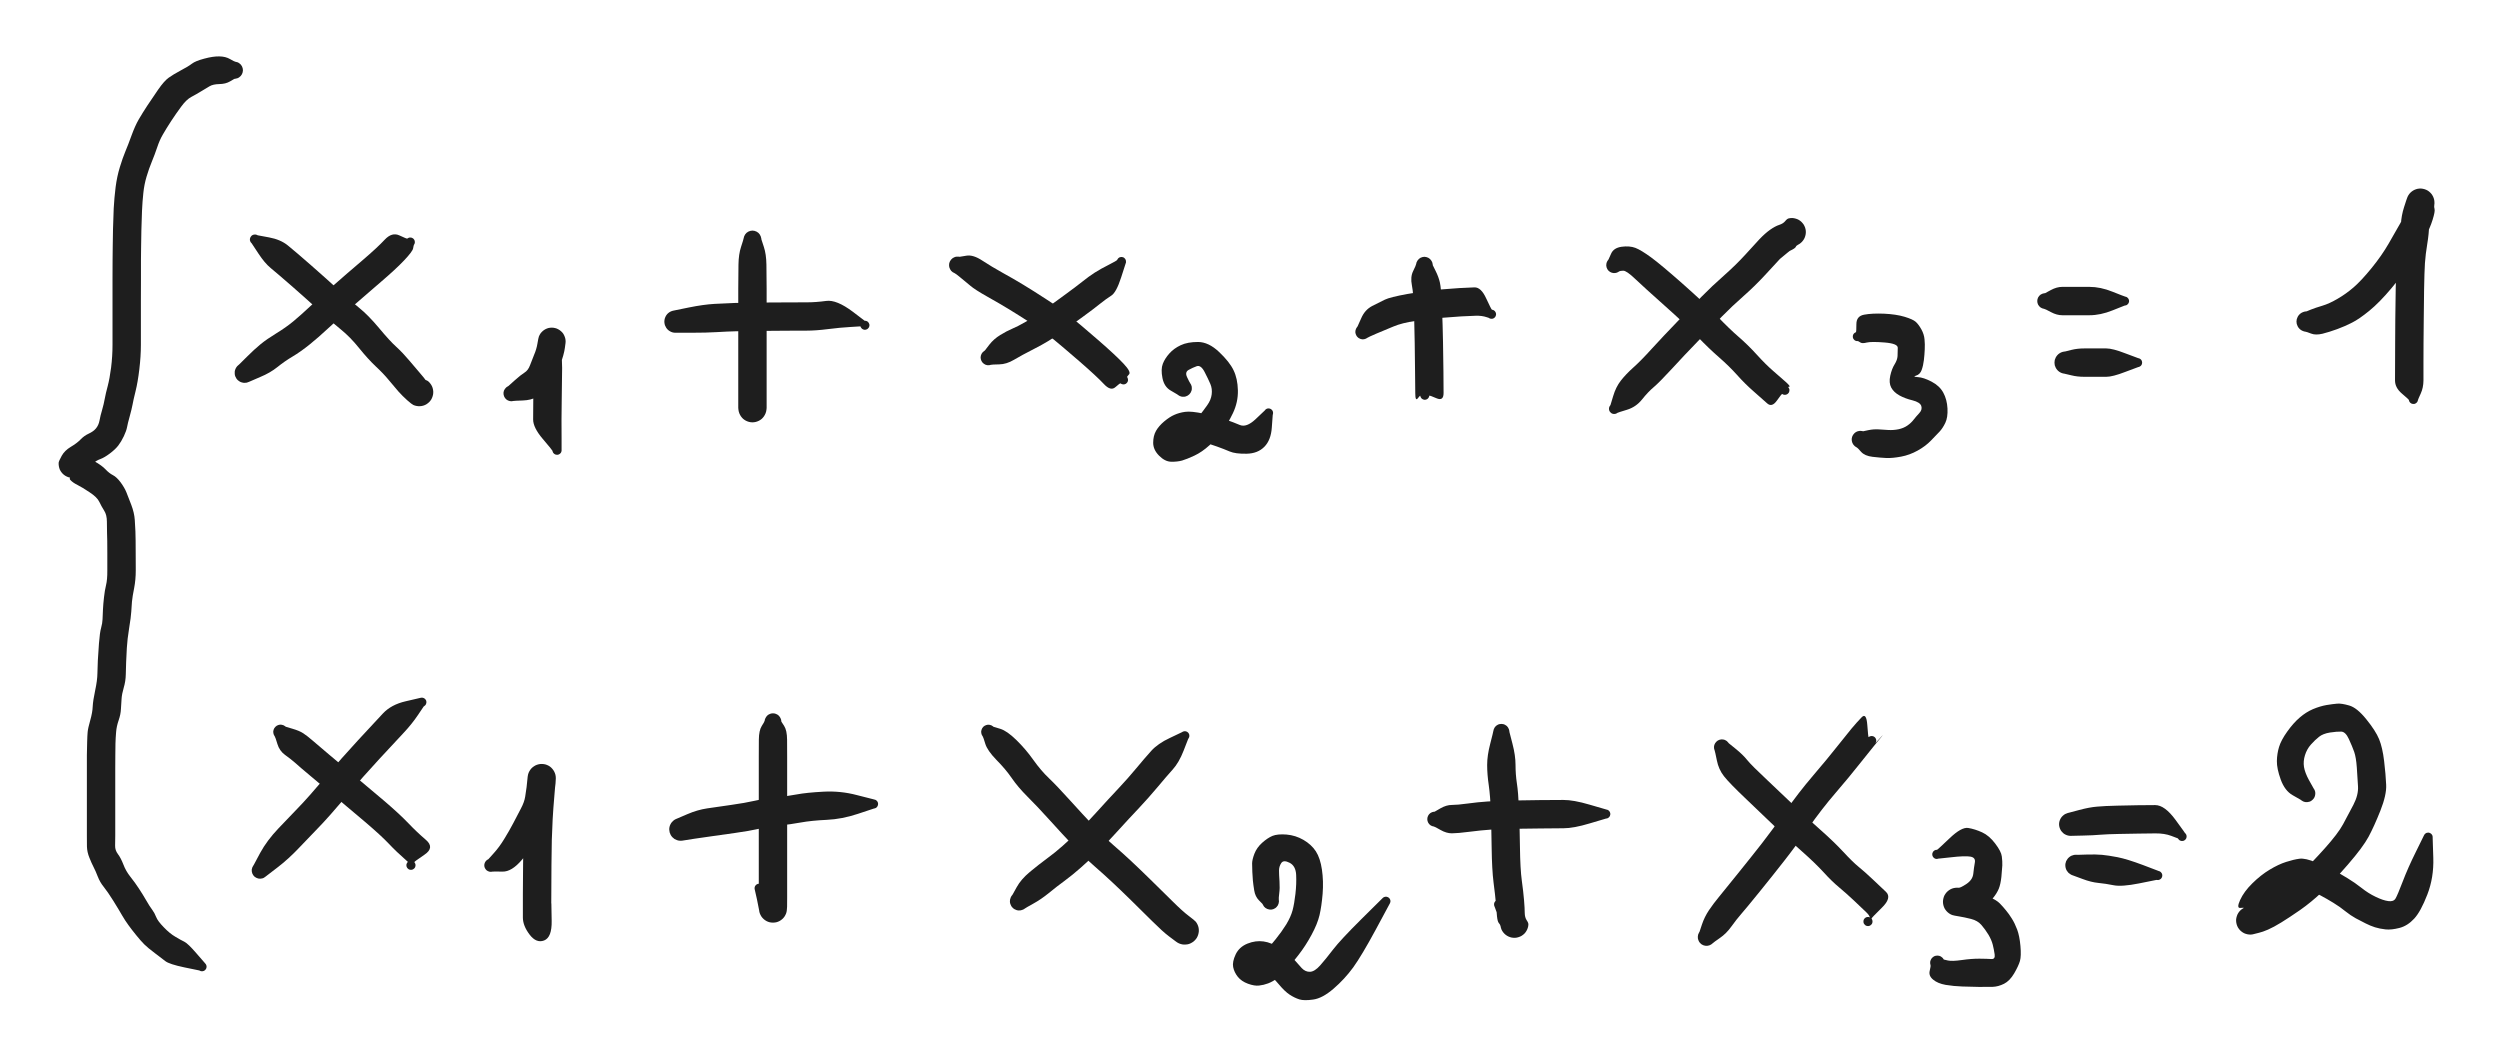 <svg version="1.1" xmlns="http://www.w3.org/2000/svg" viewBox="0 0 355.936 150.723" width="355.936" height="150.723" filter="invert(93%) hue-rotate(180deg)" class="excalidraw-svg"><!-- svg-source:excalidraw --><defs><style class="style-fonts">
      </style></defs><rect x="0" y="0" width="355.936" height="150.723" fill="#ffffff"></rect><g transform="translate(33.369 10) rotate(0 -11.685 63.901)" stroke="none"><path fill="#1e1e1e" d="M 0,1.23 Q 0,1.23 -0.62,1.59 -1.25,1.96 -2.15,1.97 -3.04,1.99 -3.53,2.28 -4.03,2.58 -4.73,3.00 -5.43,3.43 -6.13,3.80 -6.83,4.17 -7.57,5.18 -8.31,6.18 -9.01,7.25 -9.70,8.31 -10.17,9.13 -10.65,9.94 -10.99,10.98 -11.34,12.02 -11.75,13.01 -12.16,14.00 -12.50,15.14 -12.84,16.28 -12.96,17.47 -13.09,18.66 -13.15,20.01 -13.21,21.36 -13.24,22.78 -13.27,24.19 -13.28,25.22 -13.29,26.24 -13.30,27.10 -13.30,27.95 -13.30,29.78 -13.31,31.61 -13.31,32.81 -13.31,34.01 -13.31,34.94 -13.31,35.87 -13.31,36.68 -13.31,37.50 -13.31,39.10 -13.31,40.71 -13.53,42.56 -13.75,44.42 -14.07,45.70 -14.39,46.99 -14.50,47.62 -14.62,48.25 -14.90,49.27 -15.19,50.30 -15.28,50.82 -15.38,51.35 -15.74,52.11 -16.10,52.87 -16.52,53.42 -16.94,53.97 -17.71,54.55 -18.49,55.14 -19.06,55.35 -19.64,55.55 -20.18,56.01 -20.72,56.47 -20.88,56.44 -21.03,56.42 -21.11,56.65 -21.18,56.89 -21.31,57.09 -21.44,57.30 -21.61,57.47 -21.79,57.64 -22.00,57.76 -22.21,57.89 -22.44,57.96 -22.68,58.03 -22.92,58.04 -23.16,58.05 -23.40,58.00 -23.64,57.96 -23.86,57.85 -24.08,57.75 -24.27,57.60 -24.46,57.45 -24.61,57.25 -24.76,57.06 -24.86,56.84 -24.95,56.61 -24.99,56.37 -25.03,56.13 -25.02,55.89 -25.00,55.65 -23.43,55.00 -21.87,54.35 -21.39,54.74 -20.92,55.12 -19.90,55.69 -18.87,56.27 -18.35,56.82 -17.82,57.38 -17.29,57.65 -16.76,57.92 -16.19,58.68 -15.63,59.45 -15.37,60.10 -15.11,60.75 -14.68,61.87 -14.25,63.00 -14.18,64.02 -14.12,65.04 -14.09,65.64 -14.07,66.25 -14.06,66.94 -14.05,67.63 -14.05,68.76 -14.05,69.90 -14.04,71.22 -14.04,72.54 -14.27,73.73 -14.51,74.92 -14.58,75.65 -14.65,76.38 -14.68,77.10 -14.72,77.82 -14.98,79.41 -15.24,81.01 -15.31,82.24 -15.37,83.48 -15.41,84.27 -15.45,85.07 -15.46,86.03 -15.48,86.99 -15.75,87.90 -16.02,88.82 -16.06,89.49 -16.11,90.17 -16.15,90.93 -16.18,91.70 -16.48,92.56 -16.78,93.42 -16.84,94.26 -16.91,95.11 -16.93,95.85 -16.95,96.59 -16.95,97.58 -16.96,98.57 -16.96,99.41 -16.96,100.26 -16.96,100.83 -16.96,101.40 -16.96,102.06 -16.96,102.72 -16.96,103.42 -16.96,104.12 -16.96,105.27 -16.96,106.41 -16.96,107.30 -16.96,108.20 -16.96,108.96 -16.96,109.72 -16.98,110.39 -17.00,111.05 -16.58,111.60 -16.17,112.14 -15.80,113.09 -15.44,114.04 -14.79,114.85 -14.15,115.65 -13.59,116.51 -13.03,117.36 -12.54,118.21 -12.06,119.05 -11.71,119.51 -11.37,119.96 -11.14,120.55 -10.92,121.13 -10.06,122.01 -9.21,122.90 -8.42,123.36 -7.64,123.83 -7.12,124.08 -6.61,124.33 -5.42,125.71 -4.23,127.10 -4.15,127.17 -4.08,127.25 -4.03,127.34 -3.98,127.44 -3.96,127.54 -3.95,127.65 -3.97,127.75 -3.99,127.86 -4.04,127.95 -4.09,128.04 -4.17,128.11 -4.25,128.19 -4.34,128.23 -4.44,128.27 -4.55,128.28 -4.65,128.29 -4.76,128.27 -4.86,128.24 -4.95,128.19 -5.04,128.13 -5.11,128.05 -5.17,127.96 -5.21,127.87 -5.25,127.77 -5.25,127.66 -5.26,127.55 -5.23,127.45 -5.20,127.35 -5.14,127.26 -5.07,127.18 -4.99,127.11 -4.90,127.05 -4.80,127.02 -4.70,126.99 -4.59,126.99 -4.49,126.99 -4.39,127.03 -4.29,127.06 -4.20,127.13 -4.12,127.19 -4.06,127.28 -4.00,127.37 -3.98,127.47 -3.95,127.58 -3.96,127.68 -3.97,127.79 -4.01,127.89 -4.05,127.98 -4.12,128.06 -4.19,128.14 -4.28,128.20 -4.37,128.25 -4.48,128.27 -4.58,128.29 -4.69,128.28 -4.79,128.27 -4.89,128.22 -4.98,128.17 -4.98,128.17 -4.98,128.17 -7.12,127.73 -9.26,127.28 -9.83,126.84 -10.40,126.39 -11.35,125.68 -12.31,124.96 -12.83,124.45 -13.34,123.94 -13.99,123.13 -14.64,122.33 -15.10,121.69 -15.56,121.06 -15.99,120.32 -16.41,119.58 -17.23,118.26 -18.05,116.95 -18.60,116.27 -19.14,115.60 -19.45,114.80 -19.76,114.00 -20.04,113.46 -20.32,112.93 -20.64,112.12 -20.97,111.32 -20.99,110.52 -21.00,109.72 -21.00,108.96 -21.00,108.20 -21.00,107.30 -21.00,106.41 -21.00,105.26 -21.00,104.12 -21.00,103.42 -21.00,102.72 -21.00,102.05 -21.00,101.39 -21.00,100.82 -21.00,100.25 -21.00,99.40 -21.00,98.55 -21.00,97.53 -20.99,96.51 -20.96,95.64 -20.94,94.77 -20.89,94.22 -20.84,93.67 -20.52,92.55 -20.20,91.42 -20.17,90.59 -20.13,89.75 -19.82,88.30 -19.51,86.85 -19.50,85.86 -19.48,84.87 -19.44,84.05 -19.40,83.22 -19.28,81.62 -19.16,80.03 -18.97,79.38 -18.79,78.73 -18.77,78.18 -18.75,77.62 -18.71,76.79 -18.67,75.96 -18.56,75.02 -18.46,74.08 -18.27,73.30 -18.08,72.53 -18.09,71.22 -18.09,69.91 -18.09,68.80 -18.10,67.68 -18.10,67.04 -18.11,66.39 -18.13,65.83 -18.15,65.26 -18.15,64.28 -18.15,63.30 -18.54,62.70 -18.92,62.10 -19.23,61.45 -19.54,60.79 -20.61,60.09 -21.67,59.38 -22.33,59.05 -23.00,58.72 -23.36,58.33 -23.73,57.94 -22.38,57.18 -21.03,56.42 -21.11,56.65 -21.18,56.88 -21.31,57.09 -21.44,57.30 -21.61,57.47 -21.79,57.64 -22.00,57.76 -22.21,57.89 -22.44,57.96 -22.68,58.03 -22.92,58.04 -23.16,58.05 -23.40,58.00 -23.64,57.96 -23.86,57.85 -24.08,57.75 -24.27,57.60 -24.46,57.45 -24.61,57.25 -24.76,57.06 -24.86,56.84 -24.95,56.61 -24.99,56.37 -25.03,56.13 -25.02,55.89 -25.00,55.65 -24.58,54.89 -24.16,54.14 -23.29,53.62 -22.41,53.10 -21.90,52.57 -21.39,52.04 -20.74,51.74 -20.08,51.44 -19.71,51.00 -19.33,50.55 -19.20,49.87 -19.08,49.19 -18.83,48.36 -18.59,47.53 -18.45,46.75 -18.31,45.98 -18.03,44.95 -17.76,43.93 -17.55,42.32 -17.35,40.71 -17.35,39.10 -17.35,37.50 -17.35,36.68 -17.35,35.86 -17.35,34.93 -17.35,34.00 -17.35,32.80 -17.35,31.60 -17.35,29.76 -17.34,27.92 -17.34,27.06 -17.33,26.19 -17.32,25.15 -17.31,24.11 -17.28,22.64 -17.25,21.17 -17.18,19.68 -17.10,18.19 -16.91,16.65 -16.71,15.11 -16.30,13.78 -15.89,12.44 -15.52,11.56 -15.15,10.69 -14.65,9.31 -14.15,7.93 -13.62,7.01 -13.09,6.10 -12.41,5.06 -11.73,4.02 -10.86,2.77 -9.99,1.52 -9.36,1.07 -8.72,0.61 -7.64,0.03 -6.55,-0.54 -6.05,-0.93 -5.54,-1.32 -4.29,-1.65 -3.04,-1.99 -2.15,-1.97 -1.25,-1.96 -0.62,-1.59 0,-1.23 0.14,-1.21 0.29,-1.19 0.43,-1.14 0.57,-1.09 0.69,-1.00 0.81,-0.92 0.91,-0.81 1.01,-0.69 1.08,-0.56 1.15,-0.43 1.18,-0.29 1.22,-0.14 1.22,0.00 1.22,0.14 1.18,0.29 1.15,0.43 1.08,0.56 1.01,0.69 0.91,0.81 0.81,0.92 0.69,1.00 0.57,1.09 0.43,1.14 0.29,1.19 0.14,1.21 -0.00,1.23 -0.00,1.23 L 0,1.23 Z"></path></g><g transform="translate(36.291 34.1) rotate(0 12.05 10.589)" stroke="none"><path fill="#1e1e1e" d="M 0.40,-0.60 Q 0.40,-0.60 2.02,-0.30 3.64,-0.00 4.67,0.83 5.70,1.66 8.02,3.69 10.35,5.73 11.97,7.23 13.60,8.73 14.86,9.74 16.12,10.75 17.67,12.60 19.21,14.45 20.13,15.28 21.05,16.12 21.99,17.24 22.93,18.37 23.47,18.98 24.01,19.59 24.53,20.30 25.06,21.01 24.75,20.51 24.44,20.00 24.63,20.15 24.82,20.30 24.97,20.50 25.12,20.69 25.22,20.91 25.32,21.13 25.36,21.37 25.41,21.61 25.39,21.86 25.38,22.10 25.30,22.33 25.23,22.56 25.11,22.77 24.98,22.98 24.81,23.15 24.63,23.32 24.43,23.45 24.22,23.58 23.98,23.65 23.75,23.72 23.51,23.73 23.26,23.75 23.03,23.70 22.79,23.66 22.56,23.56 22.34,23.46 21.83,22.77 21.32,22.07 20.64,20.99 19.95,19.90 19.87,19.83 19.79,19.76 19.74,19.67 19.69,19.58 19.66,19.48 19.64,19.37 19.66,19.27 19.67,19.16 19.71,19.07 19.76,18.97 19.83,18.89 19.91,18.82 20.00,18.77 20.10,18.72 20.20,18.70 20.31,18.69 20.41,18.71 20.52,18.73 20.61,18.78 20.70,18.83 20.77,18.91 20.85,18.98 20.89,19.08 20.93,19.18 20.94,19.28 20.95,19.39 20.93,19.49 20.91,19.60 20.85,19.69 20.79,19.78 20.71,19.84 20.63,19.91 20.53,19.95 20.43,19.99 20.33,19.99 20.22,20.00 20.12,19.97 20.02,19.94 19.93,19.88 19.84,19.82 19.78,19.73 19.71,19.65 19.68,19.54 19.65,19.44 19.65,19.34 19.65,19.23 19.69,19.13 19.72,19.03 19.79,18.95 19.85,18.86 19.94,18.80 20.03,18.75 20.13,18.72 20.24,18.69 20.34,18.70 20.45,18.71 20.55,18.75 20.64,18.79 20.64,18.79 20.64,18.79 22.54,19.40 24.44,20.00 24.63,20.15 24.82,20.30 24.97,20.50 25.12,20.69 25.22,20.91 25.32,21.13 25.36,21.37 25.41,21.61 25.39,21.86 25.38,22.10 25.30,22.33 25.23,22.56 25.11,22.77 24.98,22.98 24.81,23.15 24.63,23.32 24.43,23.45 24.22,23.58 23.98,23.65 23.75,23.72 23.51,23.73 23.27,23.75 23.03,23.70 22.79,23.66 22.56,23.56 22.34,23.46 21.68,22.88 21.03,22.30 20.42,21.62 19.82,20.94 19.06,20.01 18.30,19.08 17.19,18.05 16.09,17.01 14.83,15.45 13.58,13.89 12.22,12.79 10.86,11.70 9.27,10.23 7.69,8.77 5.42,6.78 3.15,4.80 2.27,4.08 1.39,3.36 0.49,1.98 -0.40,0.60 -0.46,0.54 -0.53,0.48 -0.58,0.41 -0.63,0.34 -0.66,0.26 -0.70,0.18 -0.71,0.09 -0.72,0.01 -0.71,-0.07 -0.70,-0.16 -0.67,-0.24 -0.64,-0.32 -0.59,-0.39 -0.55,-0.47 -0.48,-0.53 -0.42,-0.59 -0.34,-0.63 -0.26,-0.67 -0.18,-0.69 -0.09,-0.71 -0.01,-0.71 0.07,-0.72 0.16,-0.70 0.24,-0.68 0.32,-0.64 0.40,-0.60 0.40,-0.60 L 0.40,-0.60 Z"></path></g><g transform="translate(34.83 53.088) rotate(0 12.415 -10.589)" stroke="none"><path fill="#1e1e1e" d="M -0.79,-1.19 Q -0.79,-1.19 0.30,-2.27 1.39,-3.36 2.27,-4.08 3.15,-4.80 4.51,-5.63 5.87,-6.46 6.91,-7.32 7.96,-8.19 9.24,-9.39 10.52,-10.59 12.58,-12.40 14.64,-14.21 16.78,-16.03 18.91,-17.85 19.94,-18.96 20.98,-20.07 22.04,-19.57 23.10,-19.07 23.16,-19.12 23.22,-19.17 23.30,-19.21 23.37,-19.24 23.44,-19.26 23.52,-19.28 23.60,-19.27 23.68,-19.27 23.76,-19.25 23.83,-19.23 23.90,-19.19 23.97,-19.15 24.03,-19.10 24.09,-19.04 24.13,-18.98 24.17,-18.91 24.20,-18.84 24.22,-18.76 24.23,-18.68 24.24,-18.60 24.23,-18.53 24.22,-18.45 24.19,-18.38 24.16,-18.30 24.11,-18.24 24.06,-18.17 24.04,-18.15 24.01,-18.13 23.92,-18.07 23.83,-18.02 23.73,-17.99 23.62,-17.97 23.52,-17.98 23.41,-17.99 23.32,-18.03 23.22,-18.08 23.14,-18.15 23.06,-18.22 23.01,-18.31 22.96,-18.41 22.94,-18.51 22.93,-18.62 22.94,-18.72 22.96,-18.83 23.01,-18.92 23.06,-19.02 23.13,-19.09 23.21,-19.16 23.31,-19.21 23.40,-19.25 23.51,-19.27 23.61,-19.28 23.72,-19.26 23.82,-19.24 23.91,-19.18 24.00,-19.13 24.07,-19.05 24.14,-18.97 24.18,-18.87 24.22,-18.77 24.23,-18.66 24.24,-18.56 24.21,-18.46 24.18,-18.35 24.12,-18.26 24.06,-18.18 23.98,-18.11 23.90,-18.05 23.80,-18.01 23.69,-17.98 23.59,-17.98 23.48,-17.97 23.38,-18.01 23.28,-18.04 23.20,-18.10 23.11,-18.17 23.05,-18.25 22.99,-18.34 22.96,-18.44 22.93,-18.55 22.94,-18.65 22.94,-18.76 22.98,-18.86 23.02,-18.96 23.06,-19.01 23.10,-19.07 23.16,-19.12 23.22,-19.17 23.30,-19.21 23.37,-19.24 23.44,-19.26 23.52,-19.28 23.60,-19.27 23.68,-19.27 23.76,-19.25 23.83,-19.23 23.90,-19.19 23.97,-19.15 24.03,-19.10 24.09,-19.04 24.13,-18.98 24.17,-18.91 24.20,-18.84 24.22,-18.76 24.23,-18.68 24.24,-18.61 24.23,-18.53 24.22,-18.45 24.19,-18.38 24.16,-18.30 24.11,-18.24 24.06,-18.17 23.99,-17.74 23.92,-17.30 22.73,-16.04 21.53,-14.77 19.42,-12.97 17.31,-11.17 15.29,-9.40 13.28,-7.63 11.90,-6.35 10.52,-5.06 9.24,-4.03 7.96,-3.00 6.83,-2.33 5.70,-1.66 4.67,-0.83 3.64,0.00 2.21,0.59 0.79,1.19 0.64,1.27 0.48,1.35 0.31,1.39 0.15,1.42 -0.02,1.42 -0.19,1.42 -0.36,1.37 -0.53,1.33 -0.68,1.25 -0.83,1.16 -0.96,1.05 -1.09,0.93 -1.18,0.79 -1.28,0.64 -1.34,0.48 -1.40,0.32 -1.41,0.14 -1.43,-0.02 -1.41,-0.19 -1.39,-0.36 -1.32,-0.52 -1.26,-0.68 -1.16,-0.82 -1.06,-0.97 -0.92,-1.08 -0.79,-1.19 -0.79,-1.19 L -0.79,-1.19 Z"></path></g><g transform="translate(72.805 56.009) rotate(0 3.286 0.365)" stroke="none"><path fill="#1e1e1e" d="M -0.42,-1.05 Q -0.42,-1.05 0.47,-1.85 1.37,-2.65 1.87,-2.96 2.38,-3.27 2.65,-3.99 2.91,-4.71 3.24,-5.50 3.58,-6.29 3.71,-7.08 3.84,-7.88 3.92,-8.10 4.01,-8.32 4.14,-8.52 4.28,-8.71 4.46,-8.87 4.64,-9.03 4.85,-9.14 5.06,-9.25 5.29,-9.31 5.52,-9.36 5.76,-9.36 6.00,-9.36 6.23,-9.30 6.46,-9.25 6.67,-9.13 6.88,-9.02 7.06,-8.86 7.24,-8.71 7.38,-8.51 7.51,-8.31 7.59,-8.09 7.68,-7.87 7.71,-7.63 7.74,-7.39 7.71,-7.16 7.68,-6.92 7.41,-6.12 7.14,-5.32 7.20,-4.55 7.25,-3.79 7.21,-2.29 7.18,-0.78 7.17,0.90 7.15,2.60 7.14,3.74 7.14,4.87 7.15,6.48 7.16,8.10 7.15,8.17 7.14,8.25 7.11,8.33 7.08,8.40 7.04,8.47 6.99,8.53 6.93,8.58 6.87,8.64 6.80,8.67 6.73,8.71 6.65,8.73 6.58,8.74 6.50,8.74 6.42,8.74 6.34,8.72 6.27,8.71 6.20,8.67 6.13,8.63 6.07,8.58 6.01,8.53 5.96,8.46 5.92,8.39 5.89,8.32 5.86,8.25 5.85,8.17 5.84,8.09 6.03,7.79 6.22,7.50 6.32,7.47 6.42,7.44 6.53,7.45 6.63,7.45 6.73,7.49 6.83,7.53 6.91,7.59 7.00,7.66 7.05,7.75 7.11,7.84 7.13,7.94 7.16,8.05 7.15,8.15 7.14,8.26 7.09,8.36 7.05,8.45 6.98,8.53 6.91,8.61 6.81,8.66 6.72,8.71 6.62,8.73 6.51,8.75 6.41,8.73 6.30,8.72 6.21,8.67 6.11,8.62 6.04,8.54 5.96,8.47 5.92,8.37 5.87,8.28 5.86,8.17 5.85,8.07 5.87,7.96 5.89,7.86 5.94,7.77 6.00,7.67 6.08,7.60 6.16,7.53 6.25,7.49 6.35,7.45 6.46,7.45 6.56,7.44 6.67,7.47 6.77,7.49 6.86,7.55 6.95,7.61 7.01,7.69 7.08,7.78 7.11,7.88 7.15,7.98 7.15,8.08 7.15,8.19 7.12,8.29 7.09,8.39 7.02,8.48 6.96,8.56 7.06,8.33 7.16,8.10 7.15,8.17 7.14,8.25 7.11,8.33 7.08,8.40 7.04,8.47 6.99,8.53 6.93,8.58 6.87,8.64 6.80,8.67 6.73,8.71 6.65,8.73 6.58,8.74 6.50,8.74 6.42,8.74 6.34,8.72 6.27,8.71 6.20,8.67 6.13,8.63 6.07,8.58 6.01,8.53 5.96,8.46 5.92,8.39 5.89,8.32 5.86,8.25 5.85,8.17 5.84,8.09 4.47,6.48 3.10,4.87 3.10,3.72 3.11,2.56 3.12,0.84 3.14,-0.88 3.18,-2.48 3.22,-4.08 3.53,-5.98 3.84,-7.88 3.92,-8.10 4.01,-8.32 4.14,-8.52 4.28,-8.71 4.46,-8.87 4.64,-9.03 4.85,-9.14 5.06,-9.25 5.29,-9.30 5.52,-9.36 5.76,-9.36 6.00,-9.36 6.23,-9.30 6.46,-9.25 6.67,-9.13 6.88,-9.02 7.06,-8.86 7.24,-8.71 7.38,-8.51 7.51,-8.31 7.59,-8.09 7.68,-7.87 7.71,-7.63 7.74,-7.39 7.71,-7.16 7.68,-6.92 7.62,-6.49 7.57,-6.07 7.39,-5.41 7.22,-4.76 6.95,-4.15 6.69,-3.53 6.31,-2.55 5.93,-1.57 5.18,-0.76 4.43,0.04 3.63,0.50 2.82,0.97 1.62,1.01 0.42,1.05 0.28,1.08 0.15,1.12 0.02,1.12 -0.11,1.12 -0.24,1.09 -0.38,1.06 -0.50,1.00 -0.62,0.94 -0.73,0.85 -0.83,0.76 -0.91,0.65 -0.99,0.54 -1.04,0.41 -1.09,0.29 -1.11,0.15 -1.13,0.02 -1.12,-0.11 -1.10,-0.25 -1.06,-0.38 -1.01,-0.50 -0.93,-0.62 -0.86,-0.73 -0.76,-0.82 -0.66,-0.92 -0.54,-0.98 -0.42,-1.05 -0.42,-1.05 L -0.42,-1.05 Z"></path></g><g transform="translate(107.129 34.1) rotate(0 0 12.415)" stroke="none"><path fill="#1e1e1e" d="M 1.28,0 Q 1.28,0 1.62,1.04 1.97,2.09 1.99,3.59 2.02,5.09 2.02,6.98 2.02,8.88 2.02,11.15 2.02,13.43 2.02,15.45 2.02,17.46 2.02,19.16 2.02,20.86 2.02,21.79 2.02,22.72 2.02,23.32 2.02,23.93 2.02,23.98 2.02,24.02 1.99,24.27 1.96,24.51 1.87,24.74 1.78,24.96 1.65,25.16 1.51,25.36 1.33,25.53 1.14,25.69 0.93,25.80 0.71,25.91 0.48,25.97 0.24,26.03 -0.00,26.03 -0.24,26.03 -0.48,25.97 -0.71,25.91 -0.93,25.80 -1.14,25.69 -1.33,25.53 -1.51,25.36 -1.65,25.16 -1.78,24.96 -1.87,24.74 -1.96,24.51 -1.99,24.27 -2.02,24.02 -1.33,21.77 -0.65,19.52 -0.63,19.42 -0.62,19.31 -0.57,19.22 -0.52,19.12 -0.44,19.05 -0.36,18.98 -0.27,18.93 -0.17,18.89 -0.07,18.88 0.03,18.87 0.13,18.89 0.24,18.91 0.33,18.97 0.42,19.02 0.49,19.10 0.56,19.18 0.60,19.28 0.64,19.38 0.64,19.49 0.65,19.59 0.62,19.69 0.59,19.80 0.53,19.89 0.47,19.97 0.39,20.04 0.30,20.10 0.20,20.14 0.10,20.17 -0.00,20.17 -0.10,20.17 -0.20,20.14 -0.30,20.10 -0.39,20.04 -0.47,19.97 -0.53,19.89 -0.59,19.80 -0.62,19.69 -0.65,19.59 -0.64,19.49 -0.64,19.38 -0.60,19.28 -0.56,19.18 -0.49,19.10 -0.42,19.02 -0.33,18.97 -0.24,18.91 -0.13,18.89 -0.03,18.87 0.07,18.88 0.17,18.89 0.27,18.93 0.36,18.98 0.44,19.05 0.52,19.12 0.57,19.22 0.62,19.31 0.63,19.42 0.65,19.52 0.65,19.52 0.65,19.52 1.33,21.77 2.02,24.02 1.99,24.27 1.96,24.51 1.87,24.74 1.78,24.96 1.65,25.16 1.51,25.36 1.33,25.53 1.14,25.69 0.93,25.80 0.71,25.91 0.48,25.97 0.24,26.03 0.00,26.03 -0.24,26.03 -0.48,25.97 -0.71,25.91 -0.93,25.80 -1.14,25.69 -1.33,25.53 -1.51,25.36 -1.65,25.16 -1.78,24.96 -1.87,24.74 -1.96,24.51 -1.99,24.27 -2.02,24.02 -2.02,23.98 -2.02,23.93 -2.02,23.32 -2.02,22.72 -2.02,21.79 -2.02,20.86 -2.02,19.16 -2.02,17.46 -2.02,15.45 -2.02,13.43 -2.02,11.15 -2.02,8.88 -2.02,6.98 -2.02,5.09 -1.99,3.59 -1.97,2.09 -1.62,1.04 -1.28,0 -1.26,-0.15 -1.24,-0.30 -1.18,-0.45 -1.13,-0.59 -1.04,-0.72 -0.95,-0.84 -0.84,-0.95 -0.72,-1.05 -0.59,-1.12 -0.45,-1.19 -0.30,-1.23 -0.15,-1.27 0.00,-1.27 0.15,-1.27 0.30,-1.23 0.45,-1.19 0.59,-1.12 0.72,-1.05 0.84,-0.95 0.95,-0.84 1.04,-0.72 1.13,-0.59 1.18,-0.45 1.24,-0.30 1.26,-0.15 1.28,0.00 1.28,0.00 L 1.28,0 Z"></path></g><g transform="translate(96.175 45.785) rotate(0 13.511 -0.365)" stroke="none"><path fill="#1e1e1e" d="M -0.15,-1.59 Q -0.15,-1.59 1.91,-2.01 3.99,-2.43 5.56,-2.52 7.12,-2.61 8.43,-2.65 9.73,-2.69 11.98,-2.71 14.22,-2.72 15.80,-2.73 17.38,-2.74 18.68,-2.74 19.98,-2.74 21.45,-2.94 22.92,-3.15 25.26,-1.39 27.60,0.36 27.61,0.46 27.62,0.57 27.59,0.67 27.57,0.77 27.51,0.86 27.45,0.95 27.37,1.02 27.29,1.09 27.19,1.12 27.09,1.16 26.98,1.17 26.88,1.17 26.78,1.14 26.68,1.11 26.59,1.05 26.50,0.99 26.44,0.90 26.38,0.81 26.34,0.71 26.31,0.61 26.32,0.50 26.32,0.40 26.35,0.30 26.39,0.20 26.46,0.12 26.52,0.03 26.61,-0.02 26.70,-0.07 26.80,-0.10 26.91,-0.13 27.01,-0.12 27.12,-0.11 27.22,-0.07 27.31,-0.03 27.39,0.03 27.47,0.10 27.52,0.20 27.58,0.29 27.60,0.39 27.62,0.50 27.61,0.60 27.59,0.71 27.55,0.80 27.50,0.90 27.42,0.97 27.35,1.05 27.25,1.10 27.16,1.14 27.05,1.16 26.95,1.17 26.84,1.16 26.74,1.14 26.65,1.08 26.55,1.03 26.48,0.95 26.41,0.88 26.37,0.78 26.33,0.68 26.33,0.68 26.33,0.68 24.89,0.77 23.45,0.85 21.72,1.07 19.99,1.29 18.69,1.29 17.39,1.30 15.82,1.30 14.25,1.31 12.05,1.33 9.85,1.34 8.60,1.38 7.36,1.41 5.88,1.50 4.40,1.59 2.28,1.59 0.15,1.59 -0.03,1.59 -0.22,1.59 -0.41,1.54 -0.60,1.49 -0.77,1.39 -0.94,1.30 -1.08,1.17 -1.22,1.04 -1.33,0.87 -1.43,0.71 -1.50,0.53 -1.56,0.35 -1.58,0.15 -1.60,-0.03 -1.57,-0.22 -1.55,-0.41 -1.47,-0.59 -1.40,-0.77 -1.29,-0.93 -1.18,-1.09 -1.03,-1.21 -0.88,-1.34 -0.71,-1.42 -0.53,-1.51 -0.34,-1.55 -0.15,-1.59 -0.15,-1.59 L -0.15,-1.59 Z"></path></g><g transform="translate(136.341 37.751) rotate(0 12.78 9.129)" stroke="none"><path fill="#1e1e1e" d="M 0.29,-1.19 Q 0.29,-1.19 1.26,-1.35 2.22,-1.51 3.53,-0.64 4.84,0.22 6.41,1.09 7.99,1.96 9.37,2.80 10.74,3.63 12.60,4.84 14.46,6.04 15.95,7.23 17.44,8.43 19.96,10.62 22.47,12.80 23.60,14.00 24.73,15.20 24.41,15.54 24.09,15.88 24.14,15.94 24.18,16.01 24.21,16.08 24.24,16.15 24.25,16.23 24.27,16.31 24.26,16.39 24.25,16.47 24.23,16.54 24.20,16.62 24.16,16.68 24.11,16.75 24.06,16.80 24.00,16.86 23.93,16.90 23.86,16.93 23.78,16.96 23.71,16.98 23.63,16.98 23.55,16.98 23.47,16.96 23.39,16.95 23.32,16.91 23.25,16.88 23.19,16.83 23.13,16.78 23.07,16.69 23.01,16.60 22.98,16.49 22.96,16.39 22.96,16.28 22.97,16.18 23.01,16.08 23.05,15.98 23.12,15.90 23.19,15.82 23.28,15.77 23.37,15.71 23.48,15.69 23.58,15.67 23.69,15.68 23.79,15.70 23.89,15.74 23.99,15.79 24.06,15.86 24.14,15.94 24.19,16.03 24.23,16.13 24.25,16.23 24.27,16.34 24.25,16.44 24.23,16.54 24.18,16.64 24.13,16.73 24.05,16.80 23.97,16.88 23.87,16.92 23.78,16.96 23.67,16.97 23.57,16.98 23.46,16.96 23.36,16.93 23.27,16.88 23.18,16.82 23.11,16.74 23.04,16.66 23.00,16.56 22.97,16.46 22.96,16.35 22.96,16.25 22.99,16.15 23.02,16.04 23.08,15.96 23.14,15.87 23.22,15.81 23.31,15.74 23.41,15.71 23.51,15.68 23.62,15.68 23.72,15.68 23.82,15.72 23.92,15.75 24.01,15.82 24.09,15.88 24.09,15.88 24.09,15.88 24.14,15.94 24.18,16.01 24.21,16.08 24.24,16.15 24.25,16.23 24.27,16.31 24.26,16.39 24.25,16.47 24.23,16.54 24.20,16.62 24.16,16.68 24.11,16.75 24.06,16.80 24.00,16.86 23.93,16.90 23.86,16.93 23.78,16.96 23.71,16.98 23.63,16.98 23.55,16.98 23.47,16.96 23.39,16.95 23.32,16.91 23.25,16.88 23.19,16.83 23.13,16.78 22.46,17.37 21.79,17.97 20.81,16.91 19.82,15.85 17.36,13.71 14.90,11.58 13.58,10.50 12.25,9.43 10.45,8.26 8.64,7.09 7.33,6.29 6.02,5.49 4.24,4.49 2.46,3.49 1.80,2.92 1.13,2.35 0.41,1.77 -0.29,1.19 -0.43,1.14 -0.57,1.09 -0.70,1.00 -0.82,0.92 -0.92,0.81 -1.01,0.69 -1.08,0.56 -1.15,0.43 -1.19,0.28 -1.22,0.14 -1.22,-0.00 -1.22,-0.15 -1.19,-0.29 -1.15,-0.44 -1.08,-0.57 -1.01,-0.70 -0.91,-0.81 -0.81,-0.92 -0.69,-1.01 -0.57,-1.09 -0.43,-1.14 -0.29,-1.20 -0.14,-1.21 0.00,-1.23 0.15,-1.21 0.29,-1.19 0.29,-1.19 L 0.29,-1.19 Z"></path></g><g transform="translate(140.723 50.897) rotate(0 8.764 -6.573)" stroke="none"><path fill="#1e1e1e" d="M -0.50,-1.00 Q -0.50,-1.00 0.13,-1.82 0.77,-2.64 1.69,-3.20 2.60,-3.76 3.38,-4.09 4.15,-4.41 5.35,-5.10 6.55,-5.78 8.07,-6.87 9.58,-7.97 11.10,-9.08 12.61,-10.19 13.44,-10.85 14.26,-11.51 15.12,-12.07 15.98,-12.62 17.14,-13.20 18.30,-13.79 18.33,-13.89 18.37,-13.99 18.44,-14.07 18.50,-14.15 18.59,-14.21 18.68,-14.27 18.79,-14.29 18.89,-14.32 19.00,-14.31 19.10,-14.30 19.20,-14.26 19.30,-14.22 19.38,-14.14 19.45,-14.07 19.51,-13.98 19.56,-13.89 19.58,-13.78 19.60,-13.68 19.58,-13.57 19.57,-13.47 19.52,-13.37 19.48,-13.28 19.40,-13.20 19.33,-13.13 19.23,-13.08 19.14,-13.03 19.03,-13.02 18.93,-13.01 18.82,-13.03 18.72,-13.05 18.62,-13.10 18.53,-13.15 18.46,-13.23 18.39,-13.31 18.35,-13.41 18.31,-13.50 18.30,-13.61 18.29,-13.72 18.31,-13.82 18.34,-13.92 18.40,-14.01 18.45,-14.10 18.54,-14.17 18.62,-14.23 18.72,-14.27 18.82,-14.31 18.93,-14.31 19.03,-14.31 19.13,-14.28 19.23,-14.25 19.32,-14.19 19.41,-14.13 19.47,-14.04 19.53,-13.95 19.56,-13.85 19.59,-13.75 19.59,-13.64 19.59,-13.54 19.59,-13.54 19.59,-13.54 18.90,-11.40 18.21,-9.26 17.50,-8.81 16.79,-8.36 15.90,-7.65 15.01,-6.93 13.47,-5.81 11.94,-4.68 10.23,-3.47 8.53,-2.25 6.61,-1.28 4.69,-0.30 3.64,0.33 2.58,0.96 1.54,0.98 0.50,1.00 0.37,1.04 0.24,1.09 0.11,1.10 -0.02,1.12 -0.15,1.10 -0.28,1.08 -0.41,1.03 -0.54,0.98 -0.64,0.90 -0.75,0.82 -0.84,0.72 -0.93,0.61 -0.99,0.49 -1.05,0.37 -1.08,0.24 -1.11,0.11 -1.11,-0.02 -1.10,-0.15 -1.07,-0.28 -1.03,-0.41 -0.97,-0.53 -0.90,-0.65 -0.81,-0.75 -0.72,-0.85 -0.61,-0.92 -0.50,-1.00 -0.50,-1.00 L -0.50,-1.00 Z"></path></g><g transform="translate(168.474 55.278) rotate(0 4.747 1.826)" stroke="none"><path fill="#1e1e1e" d="M -0.87,0.87 Q -0.87,0.87 -1.79,0.33 -2.72,-0.20 -2.97,-1.45 -3.22,-2.71 -2.92,-3.48 -2.62,-4.25 -1.98,-4.96 -1.35,-5.67 -0.37,-6.13 0.60,-6.59 2.10,-6.59 3.60,-6.58 5.09,-5.17 6.58,-3.76 7.15,-2.57 7.73,-1.38 7.77,0.29 7.81,1.96 7.07,3.53 6.32,5.09 5.55,6.12 4.79,7.16 3.72,8.12 2.65,9.09 1.58,9.59 0.51,10.09 -0.17,10.29 -0.86,10.48 -1.74,10.46 -2.62,10.44 -3.46,9.59 -4.29,8.75 -4.29,7.76 -4.29,6.78 -3.89,6.07 -3.49,5.37 -2.72,4.72 -1.94,4.07 -1.27,3.78 -0.60,3.48 0.25,3.36 1.11,3.23 2.97,3.63 4.83,4.03 5.98,4.44 7.13,4.84 8.05,5.23 8.98,5.62 10.26,4.43 11.54,3.24 11.60,3.16 11.66,3.07 11.74,3.00 11.82,2.94 11.92,2.90 12.03,2.87 12.13,2.87 12.24,2.87 12.34,2.90 12.44,2.94 12.52,3.00 12.61,3.07 12.67,3.15 12.73,3.24 12.76,3.34 12.79,3.45 12.78,3.55 12.77,3.66 12.73,3.76 12.70,3.86 12.63,3.94 12.56,4.02 12.47,4.07 12.38,4.13 12.27,4.15 12.17,4.17 12.06,4.16 11.96,4.15 11.86,4.11 11.76,4.06 11.69,3.99 11.61,3.92 11.56,3.82 11.51,3.73 11.49,3.62 11.48,3.52 11.49,3.41 11.51,3.31 11.56,3.22 11.61,3.12 11.69,3.05 11.76,2.98 11.86,2.93 11.96,2.89 12.06,2.87 12.17,2.86 12.27,2.89 12.37,2.91 12.47,2.96 12.56,3.02 12.63,3.10 12.69,3.18 12.73,3.28 12.77,3.38 12.78,3.48 12.79,3.59 12.76,3.69 12.73,3.79 12.73,3.79 12.73,3.79 12.60,5.58 12.48,7.38 11.54,8.33 10.60,9.29 9.01,9.32 7.42,9.35 6.60,9.00 5.78,8.65 4.80,8.30 3.82,7.95 2.65,7.57 1.47,7.19 0.92,7.25 0.36,7.30 -0.30,7.57 -0.98,7.85 -1.00,7.13 -1.03,6.41 -0.47,6.23 0.07,6.04 0.85,5.39 1.63,4.74 2.25,3.95 2.87,3.17 3.40,2.42 3.94,1.67 4.04,0.87 4.14,0.07 3.85,-0.61 3.56,-1.29 3.03,-2.32 2.50,-3.34 1.91,-3.14 1.33,-2.93 0.77,-2.62 0.20,-2.31 0.53,-1.59 0.87,-0.87 0.96,-0.75 1.05,-0.63 1.11,-0.50 1.17,-0.36 1.20,-0.22 1.22,-0.07 1.21,0.07 1.21,0.22 1.16,0.36 1.12,0.50 1.04,0.63 0.96,0.75 0.86,0.86 0.75,0.96 0.63,1.04 0.50,1.12 0.36,1.16 0.22,1.21 0.07,1.21 -0.07,1.22 -0.22,1.20 -0.36,1.17 -0.50,1.11 -0.63,1.05 -0.75,0.96 -0.87,0.87 -0.87,0.87 L -0.87,0.87 Z"></path></g><g transform="translate(202.798 37.751) rotate(0 0.365 10.589)" stroke="none"><path fill="#1e1e1e" d="M 1.19,0 Q 1.19,0 1.60,0.83 2.02,1.67 2.20,2.45 2.39,3.23 2.50,5.92 2.61,8.61 2.65,10.96 2.69,13.31 2.71,15.15 2.72,16.99 2.73,18.19 2.74,19.39 1.72,18.95 0.71,18.51 0.70,18.59 0.69,18.67 0.66,18.74 0.63,18.82 0.59,18.88 0.54,18.95 0.49,19.00 0.43,19.05 0.36,19.09 0.29,19.13 0.21,19.15 0.13,19.17 0.05,19.17 -0.01,19.17 -0.09,19.15 -0.17,19.13 -0.24,19.09 -0.31,19.06 -0.37,19.01 -0.43,18.95 -0.47,18.89 -0.52,18.82 -0.55,18.75 -0.58,18.68 -0.59,18.60 -0.60,18.52 -0.59,18.48 -0.59,18.44 -0.56,18.34 -0.53,18.24 -0.47,18.15 -0.41,18.06 -0.33,18.00 -0.24,17.93 -0.14,17.90 -0.04,17.87 0.06,17.87 0.16,17.87 0.26,17.90 0.36,17.94 0.45,18.00 0.53,18.07 0.59,18.16 0.65,18.24 0.68,18.35 0.70,18.45 0.70,18.56 0.69,18.66 0.65,18.76 0.61,18.86 0.54,18.94 0.47,19.02 0.38,19.07 0.29,19.13 0.19,19.15 0.08,19.17 -0.01,19.16 -0.12,19.15 -0.22,19.10 -0.31,19.06 -0.39,18.98 -0.46,18.91 -0.51,18.82 -0.56,18.72 -0.58,18.62 -0.60,18.51 -0.58,18.41 -0.56,18.30 -0.51,18.21 -0.46,18.11 -0.38,18.04 -0.30,17.97 -0.21,17.93 -0.11,17.88 -0.00,17.87 0.09,17.86 0.19,17.88 0.30,17.91 0.39,17.96 0.48,18.02 0.55,18.10 0.62,18.18 0.65,18.28 0.69,18.38 0.70,18.45 0.71,18.51 0.70,18.59 0.69,18.67 0.66,18.74 0.63,18.82 0.59,18.88 0.55,18.95 0.49,19.00 0.43,19.05 0.36,19.09 0.29,19.13 0.21,19.15 0.13,19.17 0.05,19.17 -0.01,19.17 -0.09,19.15 -0.17,19.13 -0.24,19.09 -0.31,19.06 -0.37,19.01 -0.43,18.95 -0.47,18.89 -0.52,18.82 -0.55,18.75 -0.58,18.68 -0.59,18.60 -0.60,18.52 -0.95,18.97 -1.30,19.41 -1.30,18.22 -1.31,17.03 -1.33,15.20 -1.34,13.38 -1.38,11.07 -1.42,8.76 -1.48,6.41 -1.55,4.06 -1.78,2.87 -2.02,1.68 -1.60,0.84 -1.19,0 -1.18,-0.14 -1.16,-0.28 -1.11,-0.42 -1.06,-0.55 -0.97,-0.67 -0.89,-0.79 -0.78,-0.89 -0.68,-0.98 -0.55,-1.05 -0.42,-1.12 -0.28,-1.15 -0.14,-1.19 0.00,-1.19 0.14,-1.19 0.28,-1.15 0.42,-1.12 0.55,-1.05 0.68,-0.98 0.78,-0.89 0.89,-0.79 0.97,-0.67 1.06,-0.55 1.11,-0.42 1.16,-0.28 1.18,-0.14 1.19,0.00 1.19,0.00 L 1.19,0 Z"></path></g><g transform="translate(194.035 47.245) rotate(0 9.494 -2.191)" stroke="none"><path fill="#1e1e1e" d="M -0.76,-0.76 Q -0.76,-0.76 -0.23,-1.94 0.28,-3.13 1.33,-3.68 2.38,-4.22 3.13,-4.58 3.87,-4.94 6.35,-5.39 8.82,-5.83 10.67,-6.00 12.53,-6.16 13.73,-6.23 14.94,-6.30 15.89,-6.33 16.83,-6.36 17.56,-4.76 18.30,-3.16 18.38,-3.15 18.45,-3.15 18.53,-3.12 18.60,-3.09 18.67,-3.05 18.74,-3.01 18.79,-2.95 18.84,-2.89 18.88,-2.82 18.92,-2.76 18.94,-2.68 18.97,-2.60 18.97,-2.52 18.97,-2.45 18.95,-2.37 18.94,-2.29 18.90,-2.22 18.87,-2.15 18.82,-2.09 18.77,-2.03 18.70,-1.98 18.64,-1.93 18.57,-1.90 18.49,-1.87 18.41,-1.86 18.34,-1.85 18.61,-2.01 18.89,-2.18 18.82,-2.09 18.75,-2.01 18.66,-1.96 18.57,-1.90 18.47,-1.87 18.36,-1.85 18.26,-1.86 18.15,-1.87 18.06,-1.91 17.96,-1.95 17.88,-2.03 17.80,-2.10 17.75,-2.19 17.70,-2.28 17.68,-2.39 17.66,-2.49 17.67,-2.60 17.69,-2.70 17.74,-2.80 17.79,-2.89 17.86,-2.97 17.94,-3.04 18.03,-3.09 18.13,-3.13 18.23,-3.15 18.34,-3.16 18.44,-3.14 18.55,-3.12 18.64,-3.07 18.73,-3.01 18.80,-2.93 18.87,-2.85 18.91,-2.76 18.95,-2.66 18.96,-2.55 18.97,-2.45 18.94,-2.34 18.92,-2.24 18.86,-2.15 18.80,-2.06 18.72,-2.00 18.63,-1.93 18.53,-1.89 18.43,-1.86 18.33,-1.86 18.22,-1.85 18.12,-1.89 18.02,-1.92 17.93,-1.98 17.85,-2.04 17.79,-2.13 17.73,-2.22 17.70,-2.32 17.66,-2.42 17.67,-2.53 17.67,-2.63 17.98,-2.90 18.30,-3.16 18.37,-3.15 18.45,-3.15 18.53,-3.12 18.60,-3.09 18.67,-3.05 18.74,-3.01 18.79,-2.95 18.84,-2.89 18.88,-2.82 18.92,-2.76 18.94,-2.68 18.97,-2.60 18.97,-2.52 18.97,-2.45 18.95,-2.37 18.94,-2.29 18.90,-2.22 18.87,-2.15 18.82,-2.09 18.77,-2.03 18.70,-1.98 18.64,-1.93 18.57,-1.90 18.49,-1.87 18.41,-1.86 18.34,-1.85 17.65,-2.08 16.95,-2.32 16.06,-2.29 15.17,-2.26 14.02,-2.20 12.88,-2.13 11.18,-1.99 9.47,-1.84 7.53,-1.56 5.58,-1.28 4.33,-0.75 3.07,-0.22 1.91,0.26 0.76,0.76 0.66,0.84 0.55,0.92 0.44,0.97 0.32,1.03 0.19,1.05 0.06,1.07 -0.06,1.07 -0.19,1.06 -0.31,1.02 -0.44,0.98 -0.55,0.91 -0.66,0.85 -0.75,0.75 -0.85,0.66 -0.91,0.55 -0.98,0.44 -1.02,0.31 -1.06,0.19 -1.07,0.06 -1.07,-0.06 -1.05,-0.19 -1.03,-0.32 -0.97,-0.44 -0.92,-0.55 -0.84,-0.66 -0.76,-0.76 -0.76,-0.76 L -0.76,-0.76 Z"></path></g><g transform="translate(229.819 37.751) rotate(0 12.78 9.129)" stroke="none"><path fill="#1e1e1e" d="M -0.81,-0.81 Q -0.81,-0.81 -0.44,-1.63 -0.08,-2.46 1.06,-2.62 2.20,-2.77 3.02,-2.46 3.84,-2.14 5.25,-1.11 6.67,-0.07 9.78,2.68 12.90,5.44 14.67,7.27 16.44,9.11 17.73,10.22 19.03,11.34 20.32,12.76 21.62,14.19 22.67,15.09 23.73,15.99 24.43,16.63 25.14,17.27 24.94,17.30 24.74,17.32 24.79,17.38 24.85,17.44 24.88,17.52 24.92,17.59 24.94,17.66 24.95,17.74 24.95,17.82 24.95,17.90 24.93,17.97 24.91,18.05 24.87,18.12 24.84,18.19 24.78,18.25 24.73,18.31 24.67,18.35 24.60,18.40 24.53,18.42 24.45,18.45 24.37,18.46 24.29,18.47 24.22,18.46 24.14,18.45 24.06,18.42 23.99,18.39 23.92,18.34 23.86,18.30 23.77,18.15 23.67,18.00 23.66,17.90 23.64,17.79 23.67,17.69 23.69,17.58 23.74,17.49 23.79,17.40 23.87,17.33 23.95,17.26 24.05,17.22 24.14,17.17 24.25,17.17 24.36,17.16 24.46,17.18 24.56,17.21 24.65,17.27 24.74,17.32 24.81,17.41 24.87,17.49 24.91,17.59 24.95,17.69 24.95,17.80 24.95,17.90 24.92,18.00 24.89,18.11 24.83,18.19 24.76,18.28 24.68,18.34 24.59,18.40 24.49,18.43 24.39,18.46 24.28,18.46 24.18,18.46 24.08,18.42 23.98,18.38 23.89,18.32 23.81,18.25 23.75,18.16 23.70,18.07 23.67,17.97 23.65,17.86 23.66,17.76 23.66,17.65 23.71,17.55 23.75,17.46 23.82,17.38 23.89,17.30 23.98,17.25 24.08,17.19 24.18,17.17 24.29,17.16 24.39,17.17 24.50,17.18 24.59,17.23 24.69,17.28 24.76,17.36 24.84,17.43 24.79,17.38 24.74,17.32 24.79,17.38 24.85,17.44 24.88,17.52 24.92,17.59 24.94,17.66 24.95,17.74 24.95,17.82 24.95,17.90 24.93,17.97 24.91,18.05 24.88,18.12 24.84,18.19 24.78,18.25 24.73,18.31 24.67,18.35 24.60,18.40 24.53,18.42 24.45,18.45 24.37,18.46 24.29,18.47 24.22,18.46 24.14,18.45 24.06,18.42 23.99,18.39 23.92,18.34 23.86,18.30 23.16,19.29 22.45,20.29 21.77,19.67 21.08,19.05 19.85,17.97 18.62,16.90 17.50,15.64 16.38,14.39 14.96,13.15 13.53,11.91 11.87,10.19 10.21,8.46 7.23,5.81 4.24,3.15 3.00,1.97 1.76,0.78 1.28,0.79 0.81,0.81 0.70,0.89 0.59,0.98 0.46,1.03 0.34,1.09 0.20,1.11 0.06,1.14 -0.06,1.13 -0.20,1.12 -0.33,1.08 -0.47,1.04 -0.58,0.97 -0.70,0.90 -0.80,0.80 -0.90,0.70 -0.97,0.58 -1.04,0.47 -1.08,0.33 -1.12,0.20 -1.13,0.06 -1.14,-0.06 -1.11,-0.20 -1.09,-0.34 -1.03,-0.46 -0.98,-0.59 -0.89,-0.70 -0.81,-0.81 -0.81,-0.81 L -0.81,-0.81 Z"></path></g><g transform="translate(229.819 58.2) rotate(0 12.78 -12.78)" stroke="none"><path fill="#1e1e1e" d="M -0.53,-0.53 Q -0.53,-0.53 -0.14,-1.82 0.24,-3.10 0.94,-4.00 1.64,-4.90 2.73,-5.88 3.82,-6.85 5.40,-8.60 6.99,-10.34 8.98,-12.40 10.97,-14.46 12.44,-15.96 13.91,-17.46 15.64,-18.98 17.36,-20.51 18.63,-21.90 19.89,-23.29 20.68,-24.14 21.48,-24.98 22.20,-25.49 22.93,-26.00 23.49,-26.18 24.05,-26.36 24.34,-26.71 24.62,-27.06 24.86,-27.11 25.10,-27.16 25.34,-27.16 25.59,-27.15 25.82,-27.08 26.06,-27.02 26.27,-26.90 26.48,-26.77 26.66,-26.61 26.83,-26.44 26.97,-26.24 27.10,-26.03 27.18,-25.80 27.26,-25.57 27.28,-25.33 27.30,-25.08 27.26,-24.84 27.22,-24.60 27.13,-24.38 27.04,-24.15 26.89,-23.96 26.75,-23.76 26.56,-23.61 26.37,-23.45 26.15,-23.34 25.93,-23.24 24.68,-22.23 23.42,-21.21 23.35,-21.13 23.28,-21.05 23.19,-20.99 23.10,-20.94 23.00,-20.91 22.90,-20.89 22.79,-20.90 22.68,-20.91 22.59,-20.95 22.49,-21.00 22.41,-21.07 22.33,-21.14 22.28,-21.24 22.23,-21.33 22.21,-21.43 22.20,-21.54 22.21,-21.64 22.23,-21.75 22.28,-21.84 22.33,-21.94 22.40,-22.01 22.48,-22.08 22.57,-22.13 22.67,-22.18 22.77,-22.19 22.88,-22.20 22.98,-22.18 23.09,-22.16 23.18,-22.10 23.27,-22.05 23.34,-21.97 23.41,-21.89 23.45,-21.79 23.49,-21.69 23.50,-21.59 23.51,-21.48 23.48,-21.38 23.45,-21.28 23.39,-21.19 23.33,-21.10 23.25,-21.03 23.17,-20.97 23.07,-20.93 22.97,-20.90 22.86,-20.90 22.75,-20.90 22.65,-20.93 22.55,-20.96 22.47,-21.03 22.38,-21.09 22.32,-21.18 22.26,-21.26 22.23,-21.37 22.20,-21.47 22.20,-21.57 22.21,-21.68 22.25,-21.78 22.29,-21.88 22.29,-21.88 22.29,-21.88 23.46,-24.47 24.62,-27.06 24.86,-27.11 25.10,-27.16 25.34,-27.16 25.59,-27.15 25.82,-27.08 26.06,-27.02 26.27,-26.90 26.48,-26.78 26.66,-26.61 26.83,-26.44 26.97,-26.24 27.10,-26.03 27.18,-25.80 27.26,-25.57 27.28,-25.33 27.30,-25.08 27.26,-24.84 27.22,-24.60 27.13,-24.38 27.04,-24.15 26.89,-23.96 26.75,-23.76 26.56,-23.61 26.37,-23.45 26.15,-23.34 25.93,-23.24 25.85,-23.04 25.76,-22.84 25.08,-22.52 24.41,-22.20 23.64,-21.38 22.87,-20.56 21.46,-19.02 20.04,-17.48 18.42,-16.05 16.80,-14.63 15.34,-13.14 13.87,-11.65 11.93,-9.63 9.98,-7.62 8.23,-5.71 6.48,-3.81 5.65,-3.10 4.81,-2.39 3.96,-1.32 3.10,-0.25 1.82,0.14 0.53,0.53 0.46,0.58 0.39,0.64 0.30,0.68 0.22,0.72 0.13,0.73 0.04,0.75 -0.04,0.74 -0.13,0.74 -0.22,0.71 -0.30,0.68 -0.38,0.64 -0.46,0.59 -0.52,0.52 -0.59,0.46 -0.64,0.38 -0.68,0.30 -0.71,0.22 -0.74,0.13 -0.74,0.04 -0.75,-0.04 -0.73,-0.13 -0.72,-0.22 -0.68,-0.30 -0.64,-0.39 -0.58,-0.46 -0.53,-0.53 -0.53,-0.53 L -0.53,-0.53 Z"></path></g><g transform="translate(264.873 62.581) rotate(0 4.017 -7.668)" stroke="none"><path fill="#1e1e1e" d="M 0.39,-1.18 Q 0.39,-1.18 1.14,-1.34 1.88,-1.49 2.57,-1.45 3.25,-1.40 3.99,-1.36 4.73,-1.32 5.45,-1.47 6.17,-1.63 6.70,-2.00 7.23,-2.37 7.58,-2.83 7.93,-3.28 8.38,-3.76 8.84,-4.25 8.67,-4.78 8.49,-5.31 7.43,-5.58 6.36,-5.84 5.56,-6.28 4.75,-6.73 4.39,-7.40 4.03,-8.08 4.25,-9.08 4.47,-10.07 4.87,-10.71 5.26,-11.34 5.29,-11.89 5.31,-12.44 5.32,-13.06 5.33,-13.67 3.44,-13.82 1.55,-13.97 0.90,-13.81 0.25,-13.64 -0.02,-13.83 -0.30,-14.02 -0.38,-14.02 -0.45,-14.01 -0.53,-14.02 -0.61,-14.03 -0.68,-14.06 -0.76,-14.09 -0.82,-14.14 -0.88,-14.19 -0.93,-14.25 -0.98,-14.31 -1.02,-14.38 -1.05,-14.45 -1.07,-14.53 -1.09,-14.61 -1.08,-14.69 -1.08,-14.77 -1.06,-14.84 -1.04,-14.92 -1.00,-14.99 -0.96,-15.06 -0.91,-15.11 -0.85,-15.17 -0.78,-15.21 -0.72,-15.26 -0.64,-15.28 -0.57,-15.31 -0.35,-15.28 -0.13,-15.25 -0.05,-15.19 0.03,-15.12 0.09,-15.04 0.15,-14.95 0.18,-14.85 0.21,-14.75 0.21,-14.64 0.20,-14.53 0.16,-14.44 0.13,-14.34 0.06,-14.25 -0.00,-14.17 -0.09,-14.12 -0.18,-14.06 -0.28,-14.04 -0.39,-14.01 -0.49,-14.02 -0.60,-14.03 -0.70,-14.07 -0.79,-14.12 -0.87,-14.19 -0.95,-14.26 -1.00,-14.35 -1.05,-14.45 -1.07,-14.55 -1.09,-14.66 -1.07,-14.76 -1.06,-14.87 -1.01,-14.96 -0.96,-15.06 -0.88,-15.13 -0.81,-15.20 -0.71,-15.25 -0.62,-15.30 -0.51,-15.31 -0.41,-15.32 -0.30,-15.30 -0.20,-15.28 -0.11,-15.23 -0.01,-15.17 0.05,-15.09 0.12,-15.01 0.16,-14.91 0.20,-14.82 0.20,-14.71 0.21,-14.60 0.18,-14.50 0.16,-14.40 0.10,-14.31 0.04,-14.22 -0.03,-14.16 -0.12,-14.09 -0.22,-14.06 -0.32,-14.02 -0.42,-14.02 -0.53,-14.02 -0.41,-14.02 -0.30,-14.02 -0.38,-14.02 -0.45,-14.01 -0.53,-14.02 -0.61,-14.03 -0.68,-14.06 -0.76,-14.09 -0.82,-14.14 -0.88,-14.19 -0.93,-14.25 -0.98,-14.31 -1.02,-14.38 -1.05,-14.45 -1.07,-14.53 -1.09,-14.61 -1.08,-14.69 -1.08,-14.77 -1.06,-14.84 -1.04,-14.92 -1.00,-14.99 -0.96,-15.06 -0.91,-15.11 -0.85,-15.17 -0.78,-15.21 -0.72,-15.26 -0.64,-15.28 -0.57,-15.31 -0.57,-16.44 -0.57,-17.58 0.54,-17.78 1.66,-17.99 3.37,-17.92 5.09,-17.84 6.29,-17.48 7.48,-17.12 7.88,-16.76 8.28,-16.40 8.68,-15.69 9.07,-14.98 9.13,-14.27 9.20,-13.55 9.16,-12.82 9.13,-12.10 9.04,-11.32 8.95,-10.54 8.72,-9.90 8.49,-9.27 7.92,-9.10 7.36,-8.94 8.18,-8.89 9.00,-8.84 10.14,-8.24 11.27,-7.65 11.80,-6.68 12.33,-5.71 12.40,-4.42 12.46,-3.14 12.09,-2.38 11.73,-1.63 11.29,-1.15 10.85,-0.68 10.07,0.12 9.29,0.94 8.15,1.57 7.02,2.20 5.80,2.43 4.57,2.66 3.71,2.63 2.85,2.59 1.74,2.46 0.63,2.33 0.11,1.76 -0.39,1.18 -0.53,1.12 -0.66,1.05 -0.78,0.96 -0.90,0.86 -0.99,0.74 -1.08,0.62 -1.14,0.48 -1.20,0.34 -1.22,0.20 -1.25,0.05 -1.24,-0.09 -1.22,-0.25 -1.18,-0.39 -1.13,-0.53 -1.05,-0.66 -0.97,-0.79 -0.86,-0.89 -0.75,-1.00 -0.62,-1.07 -0.49,-1.15 -0.34,-1.19 -0.20,-1.23 -0.05,-1.24 0.10,-1.24 0.24,-1.21 0.39,-1.18 0.39,-1.18 L 0.39,-1.18 Z"></path></g><g transform="translate(294.085 51.627) rotate(0 5.477 0)" stroke="none"><path fill="#1e1e1e" d="M 0,-1.60 Q 0,-1.60 0.83,-1.81 1.67,-2.02 2.66,-2.02 3.65,-2.02 4.28,-2.02 4.91,-2.02 5.80,-2.02 6.70,-2.02 8.48,-1.33 10.25,-0.65 10.33,-0.64 10.41,-0.63 10.48,-0.60 10.55,-0.58 10.62,-0.53 10.68,-0.49 10.74,-0.43 10.79,-0.37 10.83,-0.30 10.86,-0.23 10.88,-0.15 10.90,-0.07 10.90,0.00 10.90,0.07 10.88,0.15 10.86,0.23 10.83,0.30 10.79,0.37 10.74,0.43 10.68,0.49 10.62,0.53 10.55,0.58 10.48,0.60 10.41,0.63 10.33,0.64 10.25,0.65 10.14,0.63 10.04,0.62 9.95,0.57 9.85,0.52 9.78,0.44 9.71,0.36 9.66,0.27 9.62,0.17 9.60,0.07 9.59,-0.03 9.62,-0.13 9.64,-0.24 9.69,-0.33 9.75,-0.42 9.83,-0.49 9.91,-0.56 10.01,-0.60 10.11,-0.64 10.21,-0.64 10.32,-0.65 10.42,-0.62 10.52,-0.59 10.61,-0.53 10.70,-0.47 10.76,-0.39 10.83,-0.30 10.86,-0.20 10.90,-0.10 10.90,0.00 10.90,0.10 10.86,0.20 10.83,0.30 10.76,0.39 10.70,0.47 10.61,0.53 10.52,0.59 10.42,0.62 10.32,0.65 10.21,0.64 10.11,0.64 10.01,0.60 9.91,0.56 9.83,0.49 9.75,0.42 9.69,0.33 9.64,0.24 9.62,0.13 9.59,0.03 9.60,-0.07 9.62,-0.17 9.66,-0.27 9.71,-0.36 9.78,-0.44 9.85,-0.52 9.95,-0.57 10.04,-0.62 10.14,-0.63 10.25,-0.65 10.25,-0.65 10.25,-0.65 10.33,-0.64 10.41,-0.63 10.48,-0.60 10.55,-0.58 10.62,-0.53 10.68,-0.49 10.74,-0.43 10.79,-0.37 10.83,-0.30 10.86,-0.23 10.88,-0.15 10.90,-0.07 10.90,-0.00 10.90,0.07 10.88,0.15 10.86,0.23 10.83,0.30 10.79,0.37 10.74,0.43 10.68,0.49 10.62,0.53 10.55,0.58 10.48,0.60 10.41,0.63 10.33,0.64 10.25,0.65 8.48,1.33 6.70,2.02 5.80,2.02 4.91,2.02 4.28,2.02 3.65,2.02 2.66,2.02 1.67,2.02 0.83,1.81 0,1.60 -0.19,1.57 -0.38,1.55 -0.56,1.48 -0.74,1.41 -0.90,1.30 -1.06,1.19 -1.18,1.05 -1.31,0.90 -1.40,0.73 -1.49,0.56 -1.54,0.38 -1.58,0.19 -1.58,-0.00 -1.58,-0.19 -1.54,-0.38 -1.49,-0.56 -1.40,-0.73 -1.31,-0.90 -1.18,-1.05 -1.06,-1.19 -0.90,-1.30 -0.74,-1.41 -0.56,-1.48 -0.38,-1.55 -0.19,-1.57 0.00,-1.60 0.00,-1.60 L 0,-1.60 Z"></path></g><g transform="translate(291.164 42.863) rotate(0 5.842 0)" stroke="none"><path fill="#1e1e1e" d="M 0,-1.12 Q 0,-1.12 0.83,-1.57 1.67,-2.02 2.45,-2.02 3.23,-2.02 3.98,-2.02 4.73,-2.02 6.31,-2.02 7.89,-2.02 9.60,-1.33 11.31,-0.65 11.42,-0.63 11.52,-0.62 11.62,-0.57 11.71,-0.52 11.78,-0.44 11.86,-0.36 11.90,-0.27 11.95,-0.17 11.96,-0.07 11.97,0.03 11.95,0.13 11.92,0.24 11.87,0.33 11.81,0.42 11.73,0.49 11.65,0.56 11.55,0.60 11.45,0.64 11.35,0.64 11.24,0.65 11.14,0.62 11.04,0.59 10.95,0.53 10.86,0.47 10.80,0.39 10.73,0.30 10.70,0.20 10.66,0.10 10.66,-0.00 10.66,-0.10 10.70,-0.20 10.73,-0.30 10.80,-0.39 10.86,-0.47 10.95,-0.53 11.04,-0.59 11.14,-0.62 11.24,-0.65 11.35,-0.64 11.45,-0.64 11.55,-0.60 11.65,-0.56 11.73,-0.49 11.81,-0.42 11.87,-0.33 11.92,-0.24 11.95,-0.13 11.97,-0.03 11.96,0.07 11.95,0.17 11.90,0.27 11.86,0.36 11.78,0.44 11.71,0.52 11.62,0.57 11.52,0.62 11.42,0.63 11.31,0.65 11.31,0.65 11.31,0.65 9.60,1.33 7.89,2.02 6.31,2.02 4.73,2.02 3.98,2.02 3.23,2.02 2.45,2.02 1.67,2.02 0.83,1.57 0,1.12 -0.13,1.11 -0.26,1.09 -0.39,1.04 -0.52,0.99 -0.63,0.92 -0.74,0.84 -0.83,0.74 -0.92,0.64 -0.99,0.51 -1.05,0.39 -1.08,0.26 -1.11,0.13 -1.11,-0.00 -1.11,-0.13 -1.08,-0.26 -1.05,-0.39 -0.99,-0.51 -0.92,-0.64 -0.83,-0.74 -0.74,-0.84 -0.63,-0.92 -0.52,-0.99 -0.39,-1.04 -0.26,-1.09 -0.13,-1.11 0.00,-1.12 0.00,-1.12 L 0,-1.12 Z"></path></g><g transform="translate(328.409 45.785) rotate(0 8.398 -2.556)" stroke="none"><path fill="#1e1e1e" d="M 0,-1.46 Q 0,-1.46 0.61,-1.71 1.23,-1.96 2.24,-2.26 3.24,-2.56 4.41,-3.25 5.59,-3.93 6.68,-4.87 7.77,-5.81 9.23,-7.60 10.69,-9.39 11.69,-11.13 12.70,-12.87 13.36,-14.05 14.03,-15.24 14.23,-15.92 14.43,-16.60 14.34,-17.06 14.26,-17.53 14.36,-17.75 14.46,-17.97 14.61,-18.17 14.76,-18.36 14.95,-18.51 15.14,-18.66 15.36,-18.76 15.58,-18.86 15.82,-18.91 16.06,-18.95 16.30,-18.94 16.55,-18.92 16.78,-18.85 17.01,-18.78 17.22,-18.66 17.43,-18.53 17.60,-18.36 17.78,-18.19 17.90,-17.98 18.03,-17.77 18.10,-17.54 18.18,-17.31 18.19,-17.06 18.21,-16.82 18.17,-16.58 18.12,-16.34 17.80,-15.71 17.47,-15.08 17.44,-13.79 17.41,-12.49 17.17,-11.05 16.93,-9.61 16.84,-8.32 16.76,-7.03 16.72,-4.60 16.68,-2.17 16.67,-0.28 16.65,1.59 16.64,3.03 16.63,4.46 16.63,5.90 16.63,7.35 16.63,8.39 16.62,9.42 16.24,10.25 15.86,11.08 15.85,11.16 15.84,11.24 15.81,11.31 15.78,11.39 15.74,11.45 15.69,11.52 15.63,11.57 15.57,11.62 15.50,11.66 15.43,11.70 15.35,11.72 15.28,11.73 15.20,11.73 15.12,11.73 15.04,11.71 14.97,11.70 14.90,11.66 14.83,11.62 14.77,11.57 14.71,11.52 14.66,11.45 14.62,11.39 14.59,11.31 14.56,11.24 14.55,11.16 14.54,11.08 14.72,10.79 14.91,10.49 15.01,10.46 15.11,10.43 15.21,10.43 15.32,10.44 15.42,10.47 15.52,10.51 15.60,10.58 15.69,10.64 15.74,10.73 15.80,10.82 15.83,10.92 15.85,11.03 15.85,11.13 15.84,11.24 15.80,11.34 15.75,11.43 15.68,11.51 15.61,11.59 15.52,11.65 15.43,11.70 15.32,11.72 15.22,11.74 15.11,11.72 15.01,11.71 14.91,11.66 14.82,11.62 14.74,11.54 14.67,11.47 14.62,11.37 14.57,11.28 14.56,11.17 14.54,11.07 14.56,10.96 14.58,10.86 14.63,10.77 14.69,10.67 14.77,10.60 14.84,10.53 14.94,10.49 15.04,10.45 15.14,10.44 15.25,10.43 15.35,10.45 15.46,10.48 15.55,10.54 15.64,10.59 15.70,10.67 15.77,10.76 15.81,10.86 15.84,10.96 15.85,11.06 15.85,11.17 15.82,11.27 15.79,11.37 15.73,11.46 15.67,11.55 15.76,11.31 15.86,11.08 15.85,11.16 15.84,11.24 15.81,11.31 15.78,11.39 15.74,11.45 15.69,11.52 15.63,11.57 15.57,11.62 15.50,11.66 15.43,11.70 15.35,11.72 15.28,11.73 15.20,11.73 15.12,11.73 15.04,11.71 14.97,11.70 14.90,11.66 14.83,11.62 14.77,11.57 14.71,11.52 14.66,11.45 14.62,11.39 14.59,11.31 14.56,11.24 14.55,11.16 14.54,11.08 13.56,10.25 12.58,9.42 12.58,8.38 12.58,7.34 12.59,5.89 12.59,4.44 12.60,3.00 12.61,1.56 12.62,-0.34 12.64,-2.24 12.68,-4.77 12.73,-7.31 12.84,-8.81 12.95,-10.30 13.16,-11.48 13.37,-12.65 13.42,-13.86 13.48,-15.08 13.87,-16.30 14.26,-17.53 14.36,-17.75 14.46,-17.97 14.61,-18.16 14.76,-18.36 14.95,-18.51 15.14,-18.66 15.36,-18.76 15.58,-18.86 15.82,-18.91 16.06,-18.95 16.30,-18.94 16.55,-18.92 16.78,-18.85 17.01,-18.78 17.22,-18.66 17.43,-18.53 17.60,-18.36 17.78,-18.19 17.90,-17.98 18.03,-17.77 18.10,-17.54 18.18,-17.31 18.19,-17.06 18.21,-16.82 18.17,-16.58 18.12,-16.34 18.21,-16.01 18.30,-15.68 17.93,-14.49 17.56,-13.29 16.87,-12.06 16.18,-10.82 15.00,-8.82 13.81,-6.82 12.09,-4.77 10.37,-2.72 8.91,-1.53 7.46,-0.35 6.48,0.14 5.50,0.65 4.36,1.07 3.21,1.49 2.25,1.73 1.28,1.96 0.64,1.71 0,1.46 -0.17,1.44 -0.35,1.42 -0.51,1.35 -0.68,1.29 -0.82,1.19 -0.97,1.09 -1.08,0.96 -1.20,0.83 -1.28,0.67 -1.36,0.51 -1.41,0.34 -1.45,0.17 -1.45,-0.00 -1.45,-0.17 -1.41,-0.34 -1.36,-0.51 -1.28,-0.67 -1.20,-0.83 -1.08,-0.96 -0.97,-1.09 -0.82,-1.19 -0.68,-1.29 -0.51,-1.35 -0.35,-1.42 -0.17,-1.44 0.00,-1.46 0.00,-1.46 L 0,-1.46 Z"></path></g><g transform="translate(39.942 104.208) rotate(0 10.954 9.494)" stroke="none"><path fill="#1e1e1e" d="M 0.74,-0.74 Q 0.74,-0.74 1.71,-0.45 2.68,-0.17 3.23,0.19 3.78,0.55 4.58,1.24 5.38,1.93 6.93,3.24 8.48,4.54 10.40,6.15 12.32,7.75 14.62,9.70 16.91,11.65 18.17,12.97 19.43,14.29 20.71,15.38 21.98,16.48 20.49,17.48 19.00,18.49 19.05,18.54 19.10,18.60 19.14,18.67 19.18,18.74 19.20,18.82 19.22,18.90 19.22,18.97 19.22,19.05 19.20,19.13 19.18,19.21 19.15,19.28 19.11,19.35 19.06,19.41 19.01,19.47 18.94,19.51 18.88,19.56 18.81,19.59 18.73,19.62 18.65,19.63 18.58,19.64 18.50,19.63 18.42,19.62 18.34,19.60 18.27,19.57 18.20,19.52 18.14,19.48 18.25,19.54 18.36,19.61 18.26,19.56 18.17,19.51 18.10,19.43 18.02,19.35 17.98,19.25 17.93,19.16 17.92,19.05 17.91,18.95 17.93,18.84 17.96,18.74 18.01,18.65 18.07,18.56 18.15,18.49 18.23,18.42 18.33,18.38 18.43,18.34 18.53,18.34 18.64,18.33 18.74,18.36 18.84,18.39 18.93,18.45 19.02,18.51 19.08,18.59 19.15,18.68 19.18,18.78 19.22,18.88 19.22,18.98 19.22,19.09 19.18,19.19 19.15,19.29 19.08,19.38 19.02,19.46 18.93,19.52 18.84,19.58 18.74,19.61 18.64,19.64 18.53,19.63 18.43,19.62 18.33,19.58 18.23,19.55 18.15,19.48 18.07,19.41 18.01,19.32 17.96,19.23 17.93,19.12 17.91,19.02 17.92,18.91 17.94,18.81 17.98,18.71 18.02,18.61 18.10,18.54 18.17,18.46 18.26,18.41 18.36,18.36 18.46,18.34 18.57,18.33 18.78,18.41 19.00,18.49 19.05,18.54 19.10,18.60 19.14,18.67 19.18,18.74 19.20,18.82 19.22,18.90 19.22,18.97 19.22,19.05 19.20,19.13 19.18,19.21 19.15,19.28 19.11,19.35 19.06,19.41 19.01,19.47 18.94,19.51 18.88,19.56 18.81,19.59 18.73,19.62 18.65,19.63 18.58,19.64 18.50,19.63 18.42,19.62 18.34,19.60 18.27,19.57 18.20,19.52 18.14,19.48 18.73,19.50 19.32,19.52 17.91,18.30 16.50,17.07 15.40,15.90 14.29,14.73 12.01,12.79 9.73,10.85 7.80,9.24 5.88,7.63 4.30,6.30 2.72,4.98 2.10,4.42 1.48,3.87 0.65,3.28 -0.16,2.69 -0.45,1.71 -0.74,0.74 -0.82,0.64 -0.89,0.54 -0.95,0.42 -1.00,0.31 -1.02,0.18 -1.04,0.06 -1.04,-0.06 -1.03,-0.18 -0.99,-0.31 -0.95,-0.43 -0.89,-0.53 -0.82,-0.64 -0.73,-0.73 -0.64,-0.82 -0.53,-0.89 -0.43,-0.95 -0.30,-0.99 -0.18,-1.03 -0.06,-1.04 0.06,-1.04 0.18,-1.02 0.31,-1.00 0.42,-0.95 0.54,-0.89 0.64,-0.82 0.74,-0.74 0.74,-0.74 L 0.74,-0.74 Z"></path></g><g transform="translate(37.021 123.926) rotate(0 11.685 -12.05)" stroke="none"><path fill="#1e1e1e" d="M -0.90,-0.77 Q -0.90,-0.77 0.03,-2.51 0.98,-4.25 2.60,-5.96 4.22,-7.67 5.53,-9.02 6.84,-10.37 9.24,-13.20 11.64,-16.03 13.97,-18.55 16.29,-21.07 17.49,-22.34 18.68,-23.61 20.73,-24.08 22.77,-24.55 22.88,-24.58 22.98,-24.60 23.09,-24.60 23.19,-24.59 23.29,-24.55 23.39,-24.51 23.47,-24.44 23.55,-24.37 23.60,-24.28 23.66,-24.19 23.68,-24.08 23.70,-23.98 23.68,-23.87 23.67,-23.77 23.63,-23.67 23.58,-23.57 23.51,-23.50 23.43,-23.42 23.34,-23.37 23.24,-23.33 23.14,-23.31 23.03,-23.29 22.93,-23.31 22.82,-23.33 22.73,-23.38 22.64,-23.43 22.56,-23.51 22.49,-23.59 22.45,-23.69 22.41,-23.78 22.40,-23.89 22.39,-24.00 22.41,-24.10 22.44,-24.20 22.49,-24.29 22.55,-24.38 22.63,-24.45 22.71,-24.52 22.81,-24.56 22.91,-24.59 23.02,-24.60 23.12,-24.60 23.22,-24.57 23.33,-24.54 23.41,-24.48 23.50,-24.42 23.56,-24.34 23.63,-24.25 23.66,-24.15 23.69,-24.05 23.69,-23.94 23.69,-23.84 23.65,-23.74 23.62,-23.64 23.55,-23.55 23.49,-23.47 23.40,-23.41 23.31,-23.35 23.31,-23.35 23.31,-23.35 22.46,-22.09 21.62,-20.84 20.44,-19.58 19.26,-18.32 16.99,-15.87 14.72,-13.42 12.23,-10.49 9.74,-7.56 8.45,-6.23 7.15,-4.89 5.60,-3.26 4.05,-1.62 2.48,-0.42 0.90,0.77 0.80,0.87 0.69,0.97 0.56,1.04 0.44,1.11 0.30,1.14 0.16,1.18 0.01,1.18 -0.12,1.18 -0.26,1.15 -0.40,1.12 -0.53,1.05 -0.66,0.99 -0.77,0.90 -0.88,0.80 -0.96,0.69 -1.04,0.57 -1.10,0.43 -1.15,0.30 -1.17,0.16 -1.19,0.01 -1.18,-0.12 -1.16,-0.26 -1.11,-0.40 -1.06,-0.53 -0.98,-0.65 -0.90,-0.77 -0.90,-0.77 L -0.90,-0.77 Z"></path></g><g transform="translate(69.884 123.196) rotate(0 4.017 -1.461)" stroke="none"><path fill="#1e1e1e" d="M -0.35,-0.87 Q -0.35,-0.87 0.43,-1.74 1.22,-2.61 1.92,-3.77 2.63,-4.92 3.21,-6.03 3.80,-7.15 4.28,-8.08 4.77,-9.00 4.89,-9.78 5.01,-10.56 5.09,-11.14 5.16,-11.73 5.20,-12.21 5.24,-12.70 5.30,-12.93 5.36,-13.17 5.48,-13.38 5.60,-13.60 5.76,-13.78 5.93,-13.96 6.13,-14.09 6.33,-14.23 6.56,-14.31 6.79,-14.39 7.03,-14.42 7.27,-14.44 7.52,-14.41 7.76,-14.38 7.98,-14.29 8.21,-14.20 8.41,-14.06 8.61,-13.91 8.76,-13.73 8.92,-13.54 9.03,-13.33 9.14,-13.11 9.20,-12.87 9.25,-12.63 9.25,-12.39 9.24,-12.15 9.06,-10.09 8.88,-8.02 8.80,-6.55 8.72,-5.08 8.68,-3.62 8.64,-2.15 8.63,-0.07 8.61,2.01 8.61,4.16 8.60,6.31 8.59,7.40 8.58,8.49 8.04,8.19 7.50,7.90 6.57,8.31 5.63,8.73 6.48,7.06 7.32,5.38 7.35,5.28 7.39,5.18 7.45,5.10 7.51,5.01 7.60,4.95 7.69,4.89 7.79,4.86 7.89,4.83 8.00,4.84 8.11,4.85 8.20,4.88 8.30,4.92 8.38,4.99 8.47,5.06 8.52,5.15 8.58,5.24 8.60,5.34 8.62,5.45 8.61,5.55 8.60,5.66 8.56,5.76 8.51,5.85 8.44,5.93 8.37,6.01 8.27,6.06 8.18,6.11 8.08,6.13 7.97,6.14 7.87,6.13 7.76,6.11 7.67,6.06 7.57,6.01 7.50,5.94 7.43,5.86 7.38,5.76 7.34,5.67 7.32,5.56 7.31,5.46 7.33,5.35 7.36,5.25 7.41,5.16 7.47,5.06 7.55,5.00 7.63,4.93 7.73,4.89 7.82,4.85 7.93,4.84 8.04,4.83 8.14,4.86 8.24,4.89 8.33,4.95 8.42,5.01 8.48,5.09 8.55,5.18 8.58,5.28 8.62,5.38 8.62,5.48 8.62,5.59 8.62,5.59 8.62,5.59 8.66,7.93 8.70,10.26 7.59,10.70 6.48,11.13 5.52,9.87 4.57,8.62 4.56,7.46 4.56,6.30 4.56,4.14 4.57,1.98 4.59,-0.13 4.60,-2.25 4.64,-3.78 4.68,-5.31 4.77,-6.92 4.87,-8.53 5.07,-10.03 5.27,-11.54 5.25,-12.12 5.24,-12.70 5.30,-12.93 5.36,-13.17 5.48,-13.38 5.60,-13.60 5.76,-13.78 5.93,-13.96 6.13,-14.09 6.33,-14.23 6.56,-14.31 6.79,-14.39 7.03,-14.42 7.27,-14.44 7.51,-14.41 7.76,-14.38 7.98,-14.29 8.21,-14.20 8.41,-14.06 8.61,-13.91 8.76,-13.73 8.92,-13.54 9.03,-13.33 9.14,-13.11 9.20,-12.87 9.25,-12.63 9.25,-12.39 9.24,-12.15 9.21,-11.66 9.17,-11.18 9.07,-10.46 8.97,-9.75 8.67,-8.46 8.37,-7.18 7.86,-6.21 7.36,-5.24 6.61,-3.87 5.87,-2.50 4.42,-0.78 2.97,0.93 1.66,0.90 0.35,0.87 0.24,0.90 0.13,0.93 0.01,0.93 -0.09,0.94 -0.20,0.91 -0.31,0.89 -0.42,0.83 -0.52,0.78 -0.61,0.71 -0.69,0.64 -0.76,0.54 -0.82,0.45 -0.87,0.34 -0.91,0.24 -0.93,0.12 -0.94,0.01 -0.93,-0.09 -0.92,-0.20 -0.88,-0.31 -0.84,-0.42 -0.78,-0.51 -0.71,-0.61 -0.63,-0.69 -0.55,-0.76 -0.45,-0.82 -0.35,-0.87 -0.35,-0.87 L -0.35,-0.87 Z"></path></g><g transform="translate(110.051 102.748) rotate(0 -1.095 13.876)" stroke="none"><path fill="#1e1e1e" d="M 1.20,0 Q 1.20,0 1.60,0.62 2.00,1.25 2.01,2.57 2.02,3.89 2.02,5.08 2.02,6.27 2.02,7.61 2.02,8.96 2.02,10.37 2.02,11.78 2.02,14.06 2.02,16.34 2.02,17.94 2.02,19.54 2.02,21.69 2.02,23.84 2.02,24.96 2.02,26.09 2.01,26.35 2.00,26.62 1.97,26.86 1.95,27.10 1.86,27.33 1.77,27.55 1.64,27.75 1.50,27.95 1.32,28.11 1.14,28.27 0.92,28.39 0.71,28.50 0.47,28.56 0.24,28.61 -0.00,28.61 -0.24,28.61 -0.47,28.56 -0.71,28.50 -0.92,28.39 -1.14,28.27 -1.32,28.11 -1.50,27.95 -1.64,27.75 -1.77,27.55 -1.86,27.33 -1.95,27.10 -1.97,26.86 -2.00,26.62 -2.27,25.34 -2.54,24.06 -2.58,23.96 -2.62,23.86 -2.62,23.75 -2.63,23.65 -2.60,23.54 -2.57,23.44 -2.51,23.35 -2.45,23.27 -2.36,23.20 -2.28,23.14 -2.18,23.10 -2.08,23.07 -1.97,23.07 -1.87,23.07 -1.77,23.11 -1.66,23.14 -1.58,23.20 -1.50,23.27 -1.44,23.36 -1.38,23.45 -1.35,23.55 -1.32,23.65 -1.33,23.76 -1.33,23.86 -1.37,23.96 -1.41,24.06 -1.48,24.14 -1.55,24.22 -1.64,24.28 -1.73,24.33 -1.84,24.35 -1.94,24.37 -2.05,24.36 -2.15,24.35 -2.25,24.31 -2.34,24.26 -2.42,24.19 -2.50,24.11 -2.55,24.02 -2.60,23.93 -2.61,23.82 -2.63,23.72 -2.61,23.61 -2.60,23.51 -2.55,23.41 -2.50,23.32 -2.42,23.25 -2.34,23.17 -2.24,23.13 -2.15,23.09 -2.04,23.07 -1.94,23.06 -1.83,23.09 -1.73,23.11 -1.64,23.17 -1.55,23.22 -1.48,23.30 -1.41,23.38 -1.41,23.38 -1.41,23.38 0.29,25.00 2.00,26.62 1.97,26.86 1.95,27.10 1.86,27.33 1.77,27.55 1.64,27.75 1.50,27.95 1.32,28.11 1.14,28.27 0.92,28.39 0.71,28.50 0.47,28.56 0.24,28.61 0.00,28.61 -0.24,28.61 -0.47,28.56 -0.71,28.50 -0.92,28.39 -1.14,28.27 -1.32,28.11 -1.50,27.95 -1.64,27.75 -1.77,27.55 -1.86,27.33 -1.95,27.10 -1.97,26.86 -2.00,26.62 -2.01,26.35 -2.02,26.09 -2.02,24.96 -2.02,23.84 -2.02,21.69 -2.02,19.54 -2.02,17.94 -2.02,16.34 -2.02,14.06 -2.02,11.78 -2.02,10.37 -2.02,8.96 -2.02,7.61 -2.02,6.27 -2.02,5.08 -2.02,3.89 -2.01,2.57 -2.00,1.25 -1.60,0.62 -1.20,0 -1.18,-0.14 -1.17,-0.28 -1.11,-0.42 -1.06,-0.56 -0.98,-0.67 -0.90,-0.79 -0.79,-0.89 -0.68,-0.99 -0.55,-1.05 -0.42,-1.12 -0.28,-1.16 -0.14,-1.19 0.00,-1.19 0.14,-1.19 0.28,-1.16 0.42,-1.12 0.55,-1.05 0.68,-0.99 0.79,-0.89 0.90,-0.79 0.98,-0.67 1.06,-0.56 1.11,-0.42 1.17,-0.28 1.18,-0.14 1.20,0.00 1.20,0.00 L 1.20,0 Z"></path></g><g transform="translate(96.905 118.084) rotate(0 14.241 -1.826)" stroke="none"><path fill="#1e1e1e" d="M -0.44,-1.57 Q -0.44,-1.57 0.96,-2.17 2.38,-2.78 3.77,-2.99 5.16,-3.19 7.16,-3.48 9.16,-3.76 10.57,-4.08 11.97,-4.40 13.56,-4.56 15.16,-4.72 16.54,-4.98 17.91,-5.24 20.35,-5.37 22.78,-5.50 25.11,-4.88 27.45,-4.27 27.55,-4.26 27.66,-4.24 27.75,-4.20 27.85,-4.15 27.92,-4.08 28.00,-4.00 28.05,-3.91 28.09,-3.81 28.11,-3.71 28.12,-3.60 28.10,-3.50 28.08,-3.39 28.03,-3.30 27.98,-3.21 27.90,-3.13 27.82,-3.06 27.72,-3.02 27.63,-2.98 27.52,-2.97 27.41,-2.96 27.31,-2.99 27.21,-3.01 27.12,-3.07 27.03,-3.13 26.96,-3.21 26.90,-3.29 26.86,-3.39 26.82,-3.49 26.82,-3.60 26.82,-3.70 26.85,-3.80 26.88,-3.91 26.94,-3.99 27.00,-4.08 27.09,-4.14 27.17,-4.20 27.27,-4.23 27.38,-4.27 27.48,-4.26 27.59,-4.26 27.69,-4.22 27.79,-4.19 27.87,-4.12 27.95,-4.06 28.01,-3.97 28.07,-3.88 28.09,-3.77 28.12,-3.67 28.11,-3.57 28.10,-3.46 28.06,-3.36 28.02,-3.26 27.95,-3.18 27.88,-3.11 27.79,-3.05 27.69,-3.00 27.59,-2.98 27.49,-2.96 27.49,-2.96 27.49,-2.96 25.23,-2.21 22.98,-1.46 20.81,-1.36 18.64,-1.26 17.09,-0.98 15.54,-0.70 14.20,-0.57 12.85,-0.45 11.29,-0.11 9.74,0.23 7.73,0.51 5.73,0.80 4.61,0.95 3.49,1.10 1.97,1.33 0.44,1.57 0.25,1.60 0.05,1.63 -0.13,1.61 -0.33,1.60 -0.52,1.53 -0.70,1.47 -0.87,1.37 -1.03,1.26 -1.17,1.12 -1.31,0.97 -1.41,0.80 -1.50,0.63 -1.56,0.44 -1.61,0.25 -1.62,0.05 -1.63,-0.13 -1.59,-0.33 -1.55,-0.52 -1.46,-0.70 -1.38,-0.87 -1.25,-1.03 -1.12,-1.18 -0.97,-1.30 -0.81,-1.42 -0.63,-1.49 -0.44,-1.57 -0.44,-1.57 L -0.44,-1.57 Z"></path></g><g transform="translate(140.723 104.208) rotate(0 14.606 14.606)" stroke="none"><path fill="#1e1e1e" d="M 0.73,-0.73 Q 0.73,-0.73 1.70,-0.44 2.66,-0.14 3.99,1.16 5.32,2.46 6.41,4.00 7.50,5.53 8.64,6.61 9.77,7.69 11.61,9.73 13.45,11.77 15.03,13.43 16.62,15.10 17.86,16.17 19.10,17.24 20.32,18.38 21.53,19.51 23.10,21.05 24.67,22.59 26.18,24.08 27.68,25.57 28.53,26.20 29.38,26.84 29.53,27.03 29.68,27.22 29.78,27.44 29.88,27.66 29.93,27.90 29.97,28.14 29.96,28.38 29.94,28.63 29.87,28.86 29.80,29.09 29.68,29.30 29.55,29.51 29.38,29.68 29.21,29.86 29.00,29.98 28.79,30.11 28.56,30.19 28.33,30.26 28.08,30.27 27.84,30.29 27.60,30.25 27.36,30.20 27.14,30.11 26.92,30.01 26.72,29.86 26.53,29.71 25.34,28.04 24.15,26.37 24.07,26.30 23.99,26.23 23.94,26.13 23.88,26.04 23.86,25.94 23.84,25.83 23.86,25.73 23.87,25.62 23.92,25.53 23.97,25.43 24.04,25.36 24.12,25.28 24.21,25.24 24.31,25.19 24.42,25.17 24.52,25.16 24.63,25.18 24.73,25.20 24.82,25.25 24.91,25.31 24.98,25.39 25.06,25.46 25.10,25.56 25.14,25.66 25.15,25.77 25.16,25.87 25.13,25.97 25.10,26.08 25.05,26.17 24.99,26.26 24.91,26.32 24.82,26.39 24.72,26.43 24.62,26.46 24.52,26.46 24.41,26.47 24.31,26.44 24.21,26.40 24.12,26.34 24.04,26.28 23.97,26.19 23.91,26.11 23.88,26.01 23.85,25.90 23.85,25.80 23.86,25.69 23.89,25.59 23.93,25.49 24.00,25.41 24.06,25.33 24.15,25.27 24.24,25.21 24.35,25.19 24.45,25.16 24.56,25.17 24.66,25.18 24.76,25.22 24.86,25.26 24.86,25.26 24.86,25.26 26.60,25.81 28.34,26.35 28.86,26.59 29.38,26.84 29.53,27.03 29.68,27.22 29.78,27.44 29.88,27.66 29.93,27.90 29.97,28.14 29.96,28.38 29.94,28.63 29.87,28.86 29.80,29.09 29.68,29.30 29.55,29.51 29.38,29.68 29.21,29.86 29.00,29.98 28.79,30.11 28.56,30.19 28.33,30.26 28.08,30.27 27.84,30.29 27.60,30.25 27.36,30.20 27.14,30.11 26.92,30.01 26.72,29.86 26.53,29.71 25.68,29.08 24.84,28.45 23.34,26.96 21.84,25.48 20.31,23.97 18.77,22.46 17.61,21.38 16.45,20.29 15.07,19.09 13.69,17.88 12.07,16.18 10.45,14.47 8.70,12.53 6.95,10.59 5.57,9.22 4.20,7.85 3.33,6.58 2.46,5.31 1.15,3.99 -0.14,2.66 -0.44,1.70 -0.73,0.73 -0.81,0.63 -0.89,0.53 -0.94,0.42 -0.99,0.30 -1.01,0.18 -1.03,0.06 -1.03,-0.06 -1.02,-0.18 -0.98,-0.30 -0.94,-0.42 -0.88,-0.53 -0.81,-0.64 -0.73,-0.73 -0.64,-0.81 -0.53,-0.88 -0.42,-0.94 -0.30,-0.98 -0.18,-1.02 -0.06,-1.03 0.06,-1.03 0.18,-1.01 0.30,-0.99 0.42,-0.94 0.53,-0.89 0.63,-0.81 0.73,-0.73 0.73,-0.73 L 0.73,-0.73 Z"></path></g><g transform="translate(145.105 128.308) rotate(0 12.05 -12.05)" stroke="none"><path fill="#1e1e1e" d="M -0.94,-0.94 Q -0.94,-0.94 -0.34,-2.02 0.25,-3.10 1.51,-4.16 2.78,-5.21 3.96,-6.08 5.15,-6.95 6.19,-7.88 7.23,-8.81 8.31,-9.84 9.39,-10.86 11.06,-12.72 12.74,-14.58 14.12,-16.04 15.50,-17.51 16.66,-18.91 17.83,-20.32 18.79,-21.39 19.75,-22.45 21.43,-23.23 23.11,-24.01 23.19,-24.07 23.27,-24.13 23.38,-24.17 23.48,-24.20 23.58,-24.20 23.69,-24.20 23.79,-24.17 23.89,-24.13 23.97,-24.07 24.06,-24.01 24.12,-23.92 24.18,-23.83 24.21,-23.73 24.23,-23.62 24.23,-23.52 24.22,-23.41 24.18,-23.31 24.14,-23.21 24.08,-23.13 24.01,-23.05 23.92,-23.00 23.82,-22.94 23.72,-22.92 23.62,-22.90 23.51,-22.91 23.41,-22.92 23.31,-22.97 23.21,-23.01 23.14,-23.08 23.06,-23.16 23.01,-23.25 22.96,-23.34 22.94,-23.45 22.92,-23.55 22.94,-23.66 22.96,-23.76 23.01,-23.86 23.06,-23.95 23.14,-24.02 23.21,-24.10 23.31,-24.14 23.41,-24.19 23.51,-24.20 23.62,-24.21 23.72,-24.19 23.83,-24.16 23.92,-24.11 24.01,-24.05 24.08,-23.97 24.14,-23.89 24.18,-23.79 24.22,-23.69 24.23,-23.59 24.23,-23.48 24.21,-23.38 24.18,-23.28 24.12,-23.19 24.06,-23.10 24.06,-23.10 24.06,-23.10 23.41,-21.43 22.76,-19.75 21.85,-18.74 20.94,-17.73 19.69,-16.23 18.43,-14.73 17.09,-13.30 15.74,-11.88 13.95,-9.91 12.17,-7.93 11.04,-6.86 9.91,-5.79 8.73,-4.74 7.55,-3.70 6.45,-2.89 5.35,-2.09 4.23,-1.17 3.10,-0.25 2.02,0.34 0.94,0.94 0.81,1.04 0.69,1.14 0.54,1.20 0.39,1.27 0.23,1.30 0.08,1.33 -0.07,1.32 -0.24,1.31 -0.39,1.26 -0.54,1.21 -0.68,1.13 -0.82,1.05 -0.93,0.93 -1.05,0.82 -1.13,0.68 -1.21,0.54 -1.26,0.39 -1.31,0.24 -1.32,0.07 -1.33,-0.08 -1.30,-0.23 -1.27,-0.39 -1.20,-0.54 -1.14,-0.69 -1.04,-0.81 -0.94,-0.94 -0.94,-0.94 L -0.94,-0.94 Z"></path></g><g transform="translate(180.889 128.308) rotate(0 6.938 2.191)" stroke="none"><path fill="#1e1e1e" d="M -1.15,0.38 Q -1.15,0.38 -1.66,-0.14 -2.18,-0.67 -2.32,-1.53 -2.46,-2.39 -2.51,-2.94 -2.56,-3.49 -2.59,-4.17 -2.62,-4.85 -2.62,-5.39 -2.61,-5.93 -2.29,-6.77 -1.96,-7.62 -1.20,-8.31 -0.43,-9.00 0.28,-9.30 1.01,-9.59 2.28,-9.49 3.56,-9.38 4.69,-8.73 5.82,-8.07 6.45,-7.11 7.08,-6.14 7.32,-4.50 7.56,-2.86 7.42,-1.06 7.27,0.72 6.98,1.98 6.68,3.24 5.84,4.79 5.00,6.35 3.98,7.66 2.95,8.98 2.31,9.73 1.66,10.48 0.98,10.97 0.29,11.46 -0.34,11.70 -0.98,11.94 -1.63,12.01 -2.27,12.09 -3.21,11.75 -4.14,11.41 -4.66,10.76 -5.17,10.12 -5.32,9.37 -5.46,8.63 -4.96,7.57 -4.46,6.52 -3.29,6.04 -2.12,5.57 -0.99,5.73 0.13,5.88 1.44,6.74 2.74,7.59 3.33,8.27 3.91,8.95 4.44,9.52 4.97,10.08 5.63,10.05 6.29,10.02 7.07,9.14 7.85,8.26 8.90,6.89 9.96,5.51 12.93,2.56 15.90,-0.39 15.98,-0.46 16.06,-0.53 16.15,-0.58 16.25,-0.62 16.35,-0.64 16.46,-0.65 16.56,-0.63 16.67,-0.60 16.76,-0.55 16.85,-0.50 16.92,-0.42 16.99,-0.34 17.03,-0.24 17.07,-0.14 17.08,-0.03 17.08,0.06 17.05,0.17 17.03,0.27 16.97,0.36 16.91,0.44 16.82,0.51 16.74,0.57 16.64,0.61 16.54,0.64 16.43,0.64 16.33,0.65 16.23,0.61 16.13,0.58 16.04,0.52 15.96,0.45 15.89,0.36 15.83,0.28 15.81,0.18 15.78,0.07 15.78,-0.02 15.79,-0.13 15.82,-0.23 15.86,-0.33 15.93,-0.41 16.00,-0.49 16.09,-0.55 16.18,-0.60 16.28,-0.62 16.39,-0.65 16.49,-0.64 16.60,-0.63 16.70,-0.58 16.79,-0.54 16.87,-0.47 16.95,-0.39 17.00,-0.30 17.05,-0.21 17.07,-0.10 17.09,-0.00 17.07,0.10 17.05,0.20 17.00,0.30 16.95,0.39 16.95,0.39 16.95,0.39 14.97,4.07 12.98,7.75 11.77,9.43 10.55,11.10 8.97,12.46 7.39,13.82 6.09,14.00 4.79,14.19 4.11,13.98 3.42,13.76 2.73,13.31 2.04,12.86 1.18,11.83 0.32,10.80 -0.55,10.14 -1.42,9.47 -1.92,8.83 -2.42,8.19 -1.87,8.02 -1.31,7.85 -0.73,7.17 -0.15,6.49 0.71,5.44 1.57,4.38 2.23,3.32 2.88,2.25 3.14,1.30 3.39,0.35 3.55,-1.06 3.71,-2.47 3.65,-3.75 3.59,-5.02 2.72,-5.47 1.85,-5.92 1.53,-5.43 1.21,-4.95 1.21,-4.36 1.21,-3.78 1.28,-2.81 1.34,-1.84 1.24,-1.11 1.15,-0.38 1.18,-0.24 1.20,-0.09 1.20,0.04 1.19,0.19 1.15,0.33 1.11,0.47 1.04,0.60 0.96,0.72 0.86,0.83 0.76,0.94 0.64,1.01 0.51,1.09 0.38,1.14 0.24,1.18 0.09,1.20 -0.04,1.21 -0.19,1.18 -0.33,1.16 -0.47,1.10 -0.60,1.05 -0.72,0.96 -0.84,0.87 -0.93,0.76 -1.02,0.64 -1.08,0.51 -1.15,0.38 -1.15,0.38 L -1.15,0.38 Z"></path></g><g transform="translate(213.753 104.208) rotate(0 0.73 13.876)" stroke="none"><path fill="#1e1e1e" d="M 1.15,0 Q 1.15,0 1.58,1.67 2.02,3.35 2.02,4.70 2.02,6.04 2.21,7.30 2.41,8.57 2.51,10.96 2.61,13.34 2.65,16.44 2.69,19.53 2.91,21.14 3.13,22.74 3.23,23.94 3.33,25.14 3.33,25.77 3.34,26.40 3.60,26.80 3.87,27.19 3.85,27.43 3.84,27.68 3.76,27.91 3.69,28.14 3.56,28.35 3.44,28.56 3.27,28.73 3.09,28.90 2.88,29.03 2.68,29.15 2.44,29.22 2.21,29.30 1.97,29.31 1.72,29.32 1.48,29.28 1.24,29.23 1.02,29.13 0.80,29.03 0.61,28.88 0.42,28.73 0.27,28.54 0.12,28.35 0.02,28.13 -0.07,27.90 -0.11,27.66 -0.16,27.42 0.14,28.08 0.44,28.74 -0.24,26.84 -0.93,24.94 -0.97,24.85 -1.02,24.75 -1.03,24.64 -1.05,24.54 -1.03,24.44 -1.01,24.33 -0.96,24.24 -0.91,24.15 -0.83,24.07 -0.75,24.00 -0.65,23.96 -0.55,23.92 -0.45,23.91 -0.34,23.90 -0.24,23.93 -0.13,23.95 -0.04,24.01 0.04,24.07 0.10,24.15 0.17,24.23 0.21,24.33 0.24,24.43 0.25,24.54 0.25,24.64 0.22,24.75 0.19,24.85 0.12,24.93 0.06,25.02 -0.01,25.08 -0.10,25.14 -0.20,25.18 -0.30,25.21 -0.41,25.20 -0.52,25.20 -0.61,25.16 -0.71,25.13 -0.80,25.06 -0.88,25.00 -0.94,24.91 -1.00,24.82 -1.02,24.71 -1.05,24.61 -1.04,24.50 -1.03,24.40 -0.99,24.30 -0.95,24.20 -0.88,24.12 -0.80,24.04 -0.71,23.99 -0.62,23.94 -0.52,23.92 -0.41,23.90 -0.31,23.91 -0.20,23.93 -0.11,23.98 -0.01,24.02 0.05,24.10 0.13,24.17 0.13,24.17 0.13,24.17 1.47,24.86 2.80,25.54 3.33,26.37 3.87,27.19 3.85,27.43 3.84,27.67 3.76,27.91 3.69,28.14 3.56,28.35 3.44,28.56 3.27,28.73 3.09,28.90 2.88,29.03 2.68,29.15 2.44,29.22 2.21,29.30 1.97,29.31 1.72,29.32 1.48,29.28 1.24,29.23 1.02,29.13 0.80,29.03 0.61,28.88 0.42,28.73 0.27,28.54 0.12,28.35 0.02,28.13 -0.07,27.90 -0.11,27.66 -0.16,27.42 -0.35,27.22 -0.54,27.02 -0.62,26.25 -0.69,25.48 -0.78,24.37 -0.87,23.27 -1.11,21.43 -1.34,19.59 -1.38,16.54 -1.42,13.50 -1.50,11.33 -1.57,9.16 -1.79,7.60 -2.02,6.05 -2.02,4.70 -2.02,3.35 -1.58,1.67 -1.15,0 -1.14,-0.13 -1.12,-0.27 -1.07,-0.40 -1.02,-0.53 -0.94,-0.65 -0.86,-0.76 -0.76,-0.86 -0.65,-0.95 -0.53,-1.01 -0.41,-1.08 -0.27,-1.11 -0.13,-1.14 0.00,-1.14 0.13,-1.14 0.27,-1.11 0.41,-1.08 0.53,-1.01 0.65,-0.95 0.76,-0.86 0.86,-0.76 0.94,-0.65 1.02,-0.53 1.07,-0.40 1.12,-0.27 1.14,-0.13 1.15,0.00 1.15,0.00 L 1.15,0 Z"></path></g><g transform="translate(204.259 116.623) rotate(0 12.05 -0.365)" stroke="none"><path fill="#1e1e1e" d="M 0,-1.06 Q 0,-1.06 0.83,-1.54 1.67,-2.02 2.45,-2.02 3.23,-2.02 4.69,-2.22 6.14,-2.42 7.51,-2.51 8.88,-2.61 10.96,-2.65 13.03,-2.69 14.95,-2.71 16.87,-2.72 18.32,-2.73 19.76,-2.74 22.06,-2.06 24.36,-1.38 24.47,-1.36 24.57,-1.35 24.66,-1.30 24.76,-1.25 24.83,-1.17 24.90,-1.09 24.95,-1.00 24.99,-0.90 25.01,-0.80 25.02,-0.69 24.99,-0.59 24.97,-0.48 24.92,-0.39 24.86,-0.30 24.78,-0.23 24.70,-0.16 24.60,-0.12 24.50,-0.08 24.40,-0.08 24.29,-0.07 24.19,-0.10 24.09,-0.13 24.00,-0.19 23.91,-0.25 23.85,-0.33 23.78,-0.42 23.75,-0.52 23.71,-0.62 23.71,-0.72 23.71,-0.83 23.75,-0.93 23.78,-1.03 23.84,-1.12 23.91,-1.20 24.00,-1.26 24.08,-1.32 24.19,-1.35 24.29,-1.38 24.40,-1.37 24.50,-1.37 24.60,-1.33 24.70,-1.29 24.78,-1.22 24.86,-1.15 24.92,-1.06 24.97,-0.97 24.99,-0.86 25.02,-0.76 25.01,-0.66 24.99,-0.55 24.95,-0.45 24.91,-0.36 24.83,-0.28 24.76,-0.20 24.67,-0.15 24.57,-0.10 24.47,-0.09 24.36,-0.07 24.36,-0.07 24.36,-0.07 22.07,0.61 19.78,1.30 18.34,1.30 16.91,1.31 15.01,1.33 13.11,1.34 11.13,1.38 9.16,1.41 7.91,1.50 6.67,1.58 4.95,1.80 3.23,2.02 2.45,2.02 1.67,2.02 0.83,1.54 0,1.06 -0.12,1.05 -0.25,1.03 -0.37,0.99 -0.49,0.94 -0.60,0.87 -0.70,0.79 -0.79,0.70 -0.87,0.60 -0.93,0.49 -0.99,0.37 -1.02,0.25 -1.05,0.12 -1.05,-0.00 -1.05,-0.12 -1.02,-0.25 -0.99,-0.37 -0.93,-0.49 -0.87,-0.60 -0.79,-0.70 -0.70,-0.79 -0.60,-0.87 -0.49,-0.94 -0.37,-0.99 -0.25,-1.03 -0.12,-1.05 0.00,-1.06 0.00,-1.06 L 0,-1.06 Z"></path></g><g transform="translate(245.156 106.399) rotate(0 12.05 12.415)" stroke="none"><path fill="#1e1e1e" d="M 0.98,-0.58 Q 0.98,-0.58 1.98,0.23 2.99,1.05 3.60,1.81 4.21,2.57 6.51,4.72 8.80,6.87 10.46,8.47 12.11,10.07 14.04,11.76 15.96,13.46 17.29,14.89 18.62,16.33 19.47,17.02 20.33,17.72 21.40,18.73 22.48,19.73 23.36,20.58 24.24,21.42 22.74,22.87 21.25,24.33 21.30,24.39 21.35,24.45 21.38,24.52 21.42,24.59 21.43,24.67 21.45,24.75 21.44,24.83 21.44,24.91 21.42,24.98 21.40,25.06 21.36,25.13 21.32,25.19 21.26,25.25 21.21,25.31 21.14,25.35 21.07,25.39 21.00,25.42 20.92,25.44 20.84,25.45 20.76,25.45 20.69,25.44 20.61,25.43 20.54,25.40 20.46,25.37 20.40,25.32 20.34,25.27 20.48,25.35 20.63,25.43 20.53,25.39 20.44,25.35 20.36,25.28 20.28,25.21 20.23,25.11 20.18,25.02 20.16,24.92 20.14,24.81 20.15,24.71 20.17,24.60 20.21,24.51 20.26,24.41 20.34,24.34 20.41,24.26 20.51,24.22 20.60,24.17 20.71,24.16 20.81,24.14 20.92,24.16 21.02,24.18 21.11,24.24 21.21,24.29 21.28,24.37 21.35,24.45 21.39,24.54 21.43,24.64 21.44,24.75 21.45,24.85 21.42,24.96 21.40,25.06 21.34,25.15 21.28,25.24 21.20,25.30 21.11,25.37 21.01,25.41 20.91,25.44 20.81,25.45 20.70,25.45 20.60,25.42 20.50,25.39 20.41,25.32 20.33,25.26 20.27,25.17 20.20,25.09 20.17,24.99 20.14,24.88 20.15,24.78 20.15,24.67 20.19,24.57 20.22,24.47 20.29,24.39 20.36,24.31 20.45,24.25 20.54,24.19 20.64,24.17 20.74,24.14 21.00,24.23 21.25,24.33 21.30,24.39 21.35,24.45 21.38,24.52 21.42,24.59 21.43,24.67 21.45,24.75 21.44,24.83 21.44,24.91 21.42,24.98 21.40,25.06 21.36,25.13 21.32,25.19 21.26,25.25 21.21,25.31 21.14,25.35 21.07,25.39 21.00,25.42 20.92,25.44 20.84,25.45 20.77,25.45 20.69,25.44 20.61,25.43 20.54,25.40 20.46,25.37 20.40,25.32 20.34,25.27 20.87,24.79 21.41,24.31 20.57,23.50 19.73,22.68 18.74,21.76 17.75,20.83 16.70,19.95 15.64,19.07 14.47,17.78 13.29,16.49 11.30,14.73 9.30,12.98 7.66,11.39 6.03,9.81 3.54,7.45 1.05,5.09 0.29,4.11 -0.47,3.14 -0.72,1.86 -0.98,0.58 -1.03,0.46 -1.09,0.33 -1.11,0.20 -1.14,0.06 -1.13,-0.07 -1.12,-0.20 -1.08,-0.34 -1.04,-0.47 -0.96,-0.59 -0.89,-0.70 -0.79,-0.80 -0.70,-0.90 -0.58,-0.97 -0.46,-1.04 -0.33,-1.08 -0.20,-1.12 -0.06,-1.13 0.07,-1.14 0.20,-1.11 0.34,-1.09 0.46,-1.03 0.59,-0.97 0.70,-0.89 0.81,-0.80 0.89,-0.69 0.98,-0.58 0.98,-0.58 L 0.98,-0.58 Z"></path></g><g transform="translate(242.965 133.42) rotate(0 12.415 -15.701)" stroke="none"><path fill="#1e1e1e" d="M -1.00,-0.75 Q -1.00,-0.75 -0.65,-1.80 -0.30,-2.85 0.34,-3.82 1.00,-4.79 1.76,-5.71 2.52,-6.63 4.48,-9.07 6.45,-11.51 7.91,-13.38 9.37,-15.25 11.23,-17.90 13.08,-20.55 15.20,-23.03 17.32,-25.51 18.59,-27.13 19.86,-28.74 20.64,-29.68 21.42,-30.61 22.09,-31.30 22.76,-31.99 22.89,-30.20 23.02,-28.42 23.08,-28.47 23.14,-28.52 23.21,-28.56 23.28,-28.59 23.36,-28.61 23.43,-28.63 23.51,-28.63 23.59,-28.63 23.67,-28.61 23.74,-28.59 23.81,-28.56 23.88,-28.52 23.94,-28.47 24.00,-28.41 24.05,-28.35 24.09,-28.28 24.12,-28.21 24.15,-28.13 24.16,-28.06 24.17,-27.98 24.16,-27.90 24.15,-27.82 24.12,-27.75 24.09,-27.67 24.04,-27.61 24.00,-27.54 23.96,-27.51 23.93,-27.47 23.84,-27.42 23.74,-27.37 23.64,-27.35 23.54,-27.32 23.43,-27.34 23.33,-27.35 23.23,-27.40 23.13,-27.44 23.06,-27.52 22.98,-27.59 22.93,-27.68 22.88,-27.78 22.87,-27.88 22.85,-27.99 22.87,-28.09 22.89,-28.20 22.94,-28.29 22.99,-28.38 23.07,-28.46 23.15,-28.53 23.25,-28.57 23.34,-28.61 23.45,-28.62 23.55,-28.63 23.66,-28.61 23.76,-28.59 23.85,-28.53 23.94,-28.47 24.01,-28.39 24.08,-28.31 24.11,-28.21 24.15,-28.11 24.16,-28.01 24.16,-27.90 24.13,-27.80 24.10,-27.70 24.04,-27.61 23.98,-27.52 23.89,-27.46 23.81,-27.40 23.71,-27.36 23.61,-27.33 23.50,-27.33 23.39,-27.33 23.29,-27.37 23.19,-27.40 23.11,-27.47 23.03,-27.53 22.97,-27.62 22.91,-27.71 22.88,-27.82 22.86,-27.92 22.86,-28.02 22.87,-28.13 22.91,-28.23 22.95,-28.33 22.99,-28.37 23.02,-28.42 23.08,-28.47 23.14,-28.52 23.21,-28.56 23.28,-28.59 23.36,-28.61 23.43,-28.63 23.51,-28.63 23.59,-28.63 23.67,-28.61 23.74,-28.59 23.81,-28.56 23.88,-28.52 23.94,-28.47 24.00,-28.41 24.05,-28.35 24.09,-28.28 24.12,-28.21 24.15,-28.13 24.16,-28.06 24.17,-27.98 24.16,-27.90 24.15,-27.82 24.12,-27.75 24.09,-27.67 24.04,-27.61 24.00,-27.54 24.66,-28.29 25.32,-29.04 24.92,-28.53 24.52,-28.02 23.78,-27.14 23.04,-26.25 21.71,-24.56 20.39,-22.88 18.39,-20.55 16.39,-18.23 14.47,-15.49 12.56,-12.76 11.07,-10.87 9.59,-8.97 7.59,-6.50 5.59,-4.03 4.92,-3.27 4.26,-2.51 3.54,-1.51 2.82,-0.50 1.91,0.12 1.00,0.75 0.90,0.86 0.79,0.97 0.66,1.05 0.54,1.13 0.39,1.18 0.25,1.23 0.10,1.24 -0.04,1.25 -0.19,1.23 -0.34,1.21 -0.48,1.15 -0.62,1.09 -0.75,1.00 -0.87,0.90 -0.96,0.79 -1.06,0.67 -1.12,0.53 -1.19,0.39 -1.22,0.25 -1.25,0.10 -1.24,-0.04 -1.24,-0.20 -1.20,-0.34 -1.15,-0.49 -1.08,-0.62 -1.00,-0.75 -1.00,-0.75 L -1.00,-0.75 Z"></path></g><g transform="translate(275.828 137.072) rotate(0 4.382 -8.033)" stroke="none"><path fill="#1e1e1e" d="M 0.92,-0.46 Q 0.92,-0.46 1.51,-0.32 2.10,-0.19 3.50,-0.39 4.91,-0.59 6.01,-0.58 7.12,-0.57 7.69,-0.53 8.26,-0.49 8.16,-1.19 8.06,-1.89 7.89,-2.57 7.72,-3.24 7.28,-3.99 6.83,-4.73 6.29,-5.36 5.75,-6.00 4.80,-6.24 3.84,-6.48 3.09,-6.60 2.33,-6.72 2.10,-6.80 1.87,-6.89 1.67,-7.03 1.47,-7.17 1.31,-7.35 1.15,-7.53 1.03,-7.74 0.92,-7.96 0.86,-8.20 0.80,-8.43 0.80,-8.68 0.80,-8.92 0.86,-9.16 0.91,-9.39 1.02,-9.61 1.14,-9.82 1.30,-10.01 1.46,-10.19 1.66,-10.33 1.86,-10.47 2.09,-10.56 2.31,-10.64 2.56,-10.67 2.80,-10.70 3.04,-10.68 3.28,-10.65 4.16,-11.23 5.03,-11.82 5.12,-12.69 5.21,-13.56 5.34,-14.27 5.47,-14.98 4.71,-15.11 3.96,-15.25 1.89,-15.01 -0.17,-14.78 -0.25,-14.80 -0.33,-14.82 -0.39,-14.86 -0.46,-14.90 -0.52,-14.96 -0.58,-15.01 -0.62,-15.08 -0.66,-15.14 -0.69,-15.22 -0.72,-15.29 -0.72,-15.37 -0.73,-15.45 -0.72,-15.53 -0.71,-15.61 -0.67,-15.68 -0.64,-15.75 -0.60,-15.82 -0.55,-15.88 -0.49,-15.93 -0.43,-15.98 -0.36,-16.02 -0.29,-16.05 -0.21,-16.07 -0.13,-16.08 -0.05,-16.08 0.02,-16.08 0.28,-15.87 0.53,-15.65 0.55,-15.55 0.57,-15.44 0.56,-15.34 0.54,-15.23 0.50,-15.14 0.45,-15.04 0.37,-14.97 0.30,-14.89 0.20,-14.85 0.11,-14.80 0.00,-14.79 -0.09,-14.77 -0.20,-14.79 -0.30,-14.81 -0.40,-14.87 -0.49,-14.92 -0.56,-15.00 -0.63,-15.08 -0.67,-15.18 -0.71,-15.28 -0.72,-15.38 -0.73,-15.49 -0.70,-15.59 -0.67,-15.69 -0.62,-15.78 -0.56,-15.87 -0.48,-15.94 -0.39,-16.00 -0.29,-16.04 -0.19,-16.08 -0.09,-16.08 0.01,-16.08 0.11,-16.05 0.21,-16.02 0.30,-15.95 0.38,-15.89 0.45,-15.80 0.51,-15.72 0.54,-15.62 0.57,-15.51 0.56,-15.41 0.56,-15.30 0.52,-15.20 0.49,-15.10 0.42,-15.02 0.35,-14.94 0.26,-14.88 0.17,-14.82 0.07,-14.80 -0.02,-14.77 -0.13,-14.78 -0.24,-14.79 -0.33,-14.84 -0.43,-14.88 -0.51,-14.95 -0.59,-15.02 -0.38,-14.90 -0.17,-14.78 -0.25,-14.80 -0.33,-14.82 -0.39,-14.86 -0.46,-14.90 -0.52,-14.96 -0.58,-15.01 -0.62,-15.08 -0.66,-15.14 -0.69,-15.22 -0.72,-15.29 -0.72,-15.37 -0.73,-15.45 -0.72,-15.53 -0.71,-15.61 -0.67,-15.68 -0.64,-15.75 -0.60,-15.82 -0.55,-15.88 -0.49,-15.93 -0.43,-15.98 -0.36,-16.02 -0.29,-16.05 -0.21,-16.07 -0.13,-16.08 -0.05,-16.08 0.02,-16.08 1.73,-17.71 3.44,-19.35 4.40,-19.19 5.36,-19.03 6.37,-18.57 7.38,-18.11 8.24,-16.97 9.10,-15.84 9.18,-15.13 9.27,-14.43 9.25,-13.86 9.22,-13.28 9.12,-12.24 9.01,-11.20 8.75,-10.55 8.48,-9.89 7.94,-9.23 7.40,-8.56 6.38,-7.91 5.36,-7.25 4.42,-6.98 3.48,-6.72 2.90,-6.72 2.33,-6.72 2.10,-6.80 1.87,-6.89 1.67,-7.03 1.47,-7.17 1.31,-7.35 1.15,-7.53 1.03,-7.74 0.92,-7.96 0.86,-8.20 0.80,-8.43 0.80,-8.68 0.80,-8.92 0.86,-9.16 0.91,-9.39 1.02,-9.61 1.14,-9.82 1.30,-10.01 1.46,-10.19 1.66,-10.33 1.86,-10.47 2.09,-10.56 2.31,-10.64 2.55,-10.67 2.80,-10.70 3.04,-10.68 3.28,-10.65 3.70,-10.60 4.12,-10.55 4.76,-10.38 5.41,-10.21 5.96,-9.97 6.51,-9.73 7.48,-9.32 8.45,-8.91 8.90,-8.44 9.36,-7.97 9.77,-7.46 10.19,-6.96 10.60,-6.30 11.02,-5.64 11.36,-4.74 11.70,-3.84 11.83,-2.40 11.96,-0.96 11.76,-0.25 11.56,0.44 10.94,1.51 10.31,2.58 9.50,2.99 8.68,3.40 7.88,3.43 7.07,3.45 5.93,3.44 4.79,3.42 3.56,3.38 2.33,3.34 1.19,3.15 0.06,2.95 -0.59,2.41 -1.26,1.87 -1.09,1.16 -0.92,0.46 -0.97,0.34 -1.01,0.22 -1.02,0.10 -1.03,-0.02 -1.02,-0.14 -1.00,-0.26 -0.95,-0.38 -0.90,-0.50 -0.83,-0.60 -0.76,-0.70 -0.66,-0.78 -0.57,-0.86 -0.46,-0.92 -0.34,-0.97 -0.22,-1.00 -0.10,-1.03 0.02,-1.02 0.14,-1.02 0.26,-0.99 0.38,-0.96 0.49,-0.90 0.60,-0.84 0.69,-0.75 0.79,-0.67 0.85,-0.56 0.92,-0.46 0.92,-0.46 L 0.92,-0.46 Z"></path></g><g transform="translate(295.546 123.196) rotate(0 6.208 0.73)" stroke="none"><path fill="#1e1e1e" d="M 0.24,-1.49 Q 0.24,-1.49 1.55,-1.53 2.85,-1.57 3.73,-1.49 4.61,-1.41 5.96,-1.15 7.31,-0.88 9.58,-0.03 11.84,0.82 11.94,0.87 12.04,0.91 12.11,0.98 12.19,1.06 12.24,1.15 12.29,1.25 12.30,1.35 12.32,1.46 12.30,1.56 12.28,1.67 12.23,1.76 12.18,1.85 12.10,1.93 12.03,2.00 11.93,2.04 11.83,2.09 11.73,2.10 11.62,2.11 11.52,2.08 11.41,2.06 11.32,2.00 11.23,1.95 11.16,1.86 11.10,1.78 11.06,1.68 11.02,1.58 11.01,1.48 11.01,1.37 11.04,1.27 11.07,1.17 11.13,1.08 11.19,0.99 11.28,0.93 11.36,0.87 11.46,0.83 11.56,0.80 11.67,0.80 11.78,0.80 11.88,0.84 11.98,0.87 12.06,0.94 12.14,1.00 12.20,1.09 12.26,1.18 12.29,1.28 12.32,1.39 12.31,1.49 12.30,1.60 12.26,1.70 12.22,1.79 12.15,1.88 12.08,1.96 11.99,2.01 11.90,2.06 11.79,2.08 11.69,2.11 11.59,2.09 11.48,2.08 11.48,2.08 11.48,2.08 9.00,2.58 6.52,3.07 5.38,2.84 4.24,2.61 3.21,2.51 2.18,2.41 0.96,1.95 -0.24,1.49 -0.42,1.44 -0.59,1.39 -0.75,1.29 -0.91,1.20 -1.04,1.08 -1.17,0.95 -1.27,0.79 -1.37,0.64 -1.42,0.47 -1.48,0.29 -1.49,0.11 -1.51,-0.06 -1.48,-0.24 -1.45,-0.42 -1.38,-0.59 -1.30,-0.76 -1.19,-0.90 -1.08,-1.05 -0.94,-1.16 -0.80,-1.28 -0.63,-1.36 -0.47,-1.43 -0.29,-1.47 -0.11,-1.51 0.06,-1.50 0.24,-1.49 0.24,-1.49 L 0.24,-1.49 Z"></path></g><g transform="translate(294.816 117.354) rotate(0 8.033 0.73)" stroke="none"><path fill="#1e1e1e" d="M -0.23,-1.65 Q -0.23,-1.65 1.20,-2.03 2.65,-2.42 3.75,-2.51 4.85,-2.61 6.62,-2.65 8.39,-2.69 9.54,-2.71 10.69,-2.72 12.03,-2.73 13.38,-2.73 14.92,-0.63 16.45,1.46 16.48,1.56 16.51,1.67 16.50,1.77 16.50,1.88 16.46,1.98 16.42,2.08 16.35,2.16 16.28,2.24 16.19,2.29 16.10,2.35 15.99,2.37 15.89,2.39 15.78,2.38 15.68,2.37 15.58,2.32 15.48,2.28 15.41,2.20 15.33,2.13 15.28,2.04 15.23,1.94 15.22,1.84 15.20,1.73 15.22,1.63 15.23,1.52 15.28,1.43 15.33,1.34 15.41,1.26 15.49,1.19 15.59,1.15 15.68,1.10 15.79,1.09 15.89,1.08 16.00,1.10 16.10,1.13 16.19,1.18 16.28,1.24 16.35,1.32 16.42,1.40 16.46,1.50 16.50,1.60 16.50,1.70 16.51,1.81 16.48,1.91 16.45,2.01 16.39,2.10 16.33,2.19 16.25,2.25 16.16,2.32 16.06,2.35 15.96,2.38 15.85,2.38 15.75,2.38 15.65,2.35 15.54,2.31 15.46,2.25 15.38,2.18 15.32,2.10 15.26,2.01 15.26,2.01 15.26,2.01 14.31,1.65 13.36,1.29 12.06,1.30 10.75,1.31 9.61,1.33 8.48,1.34 6.84,1.38 5.20,1.41 4.21,1.49 3.22,1.58 1.73,1.61 0.23,1.65 0.03,1.65 -0.16,1.66 -0.36,1.61 -0.55,1.57 -0.73,1.48 -0.92,1.39 -1.07,1.26 -1.22,1.13 -1.34,0.97 -1.46,0.80 -1.53,0.62 -1.61,0.43 -1.64,0.23 -1.67,0.03 -1.65,-0.16 -1.63,-0.36 -1.56,-0.55 -1.49,-0.74 -1.38,-0.91 -1.27,-1.08 -1.12,-1.21 -0.97,-1.35 -0.80,-1.45 -0.62,-1.54 -0.43,-1.60 -0.23,-1.65 -0.23,-1.65 L -0.23,-1.65 Z"></path></g><g transform="translate(328.409 112.972) rotate(0 4.382 3.651)" stroke="none"><path fill="#1e1e1e" d="M -0.88,0.88 Q -0.88,0.88 -2.00,0.24 -3.11,-0.39 -3.69,-1.98 -4.26,-3.56 -4.24,-4.62 -4.22,-5.68 -3.93,-6.63 -3.64,-7.59 -2.76,-8.82 -1.89,-10.04 -0.99,-10.81 -0.10,-11.58 0.90,-12.01 1.91,-12.43 2.82,-12.59 3.73,-12.74 4.34,-12.79 4.94,-12.85 6.05,-12.53 7.16,-12.22 8.49,-10.57 9.82,-8.93 10.31,-7.74 10.80,-6.55 11.03,-4.61 11.26,-2.67 11.32,-1.23 11.39,0.19 10.50,2.44 9.61,4.68 8.81,6.17 8.01,7.65 5.88,10.11 3.74,12.57 2.19,14.03 0.64,15.49 -0.93,16.59 -2.52,17.69 -3.61,18.36 -4.70,19.03 -5.50,19.38 -6.29,19.72 -6.78,19.83 -7.26,19.95 -7.50,20.01 -7.73,20.08 -7.97,20.09 -8.22,20.09 -8.46,20.04 -8.69,19.99 -8.91,19.89 -9.13,19.78 -9.32,19.62 -9.51,19.47 -9.65,19.27 -9.80,19.08 -9.89,18.85 -9.98,18.63 -10.02,18.39 -10.06,18.14 -10.04,17.90 -10.01,17.66 -9.93,17.43 -9.86,17.20 -9.72,16.99 -9.59,16.79 -9.41,16.62 -9.24,16.46 -9.02,16.34 -8.81,16.22 -9.42,16.29 -10.02,16.37 -9.48,15.18 -8.94,13.98 -7.73,12.79 -6.52,11.60 -5.27,10.85 -4.03,10.10 -2.94,9.75 -1.86,9.40 -1.03,9.29 -0.20,9.17 1.39,9.84 3.00,10.50 3.87,10.95 4.74,11.40 5.80,12.05 6.87,12.70 7.82,13.45 8.77,14.21 9.82,14.71 10.87,15.22 11.62,15.32 12.36,15.43 12.65,14.96 12.93,14.49 13.68,12.53 14.43,10.56 15.54,8.33 16.65,6.09 16.69,5.99 16.73,5.89 16.80,5.81 16.86,5.73 16.95,5.67 17.04,5.61 17.15,5.59 17.25,5.56 17.36,5.57 17.46,5.58 17.56,5.63 17.66,5.67 17.73,5.74 17.81,5.81 17.86,5.91 17.92,6.00 17.93,6.10 17.95,6.21 17.94,6.31 17.92,6.42 17.87,6.51 17.83,6.61 17.75,6.68 17.67,6.76 17.58,6.80 17.48,6.85 17.38,6.86 17.27,6.88 17.17,6.85 17.06,6.83 16.97,6.78 16.88,6.73 16.81,6.65 16.74,6.57 16.70,6.47 16.66,6.37 16.65,6.27 16.64,6.16 16.67,6.06 16.70,5.95 16.75,5.87 16.81,5.78 16.90,5.71 16.98,5.64 17.08,5.61 17.18,5.57 17.29,5.57 17.39,5.57 17.49,5.60 17.59,5.63 17.68,5.70 17.77,5.76 17.83,5.85 17.89,5.93 17.92,6.04 17.95,6.14 17.94,6.24 17.94,6.35 17.94,6.35 17.94,6.35 18.03,9.16 18.12,11.97 17.18,14.39 16.25,16.80 15.31,17.82 14.37,18.84 13.22,19.14 12.06,19.44 11.23,19.35 10.40,19.26 9.73,19.05 9.07,18.84 8.40,18.50 7.73,18.17 6.99,17.77 6.25,17.36 5.50,16.76 4.76,16.15 3.81,15.57 2.87,14.99 1.98,14.52 1.09,14.06 0.19,13.67 -0.70,13.27 -1.37,13.44 -2.03,13.61 -2.90,14.09 -3.78,14.57 -4.91,15.60 -6.04,16.63 -6.65,18.29 -7.26,19.95 -7.50,20.01 -7.73,20.08 -7.97,20.09 -8.22,20.09 -8.46,20.04 -8.69,19.99 -8.91,19.89 -9.13,19.78 -9.32,19.62 -9.51,19.47 -9.65,19.27 -9.80,19.08 -9.89,18.85 -9.98,18.63 -10.02,18.39 -10.06,18.14 -10.04,17.90 -10.01,17.66 -9.93,17.43 -9.86,17.20 -9.72,16.99 -9.59,16.79 -9.41,16.62 -9.24,16.46 -9.02,16.34 -8.81,16.22 -8.32,16.10 -7.83,15.98 -7.32,15.78 -6.81,15.58 -5.81,14.97 -4.81,14.36 -3.46,13.45 -2.10,12.53 -0.69,11.22 0.71,9.90 2.59,7.80 4.47,5.70 5.19,4.37 5.92,3.04 6.65,1.62 7.39,0.20 7.31,-1.04 7.24,-2.28 7.14,-3.71 7.04,-5.13 6.77,-5.92 6.49,-6.71 6.01,-7.75 5.54,-8.78 4.93,-8.81 4.32,-8.83 3.32,-8.68 2.33,-8.52 1.76,-8.07 1.19,-7.62 0.61,-6.97 0.03,-6.32 -0.24,-5.45 -0.51,-4.58 -0.38,-3.77 -0.24,-2.95 0.32,-1.92 0.88,-0.88 0.97,-0.76 1.06,-0.64 1.13,-0.50 1.19,-0.37 1.22,-0.22 1.24,-0.07 1.23,0.07 1.22,0.22 1.18,0.36 1.13,0.51 1.06,0.64 0.98,0.77 0.87,0.87 0.77,0.98 0.64,1.06 0.51,1.14 0.36,1.18 0.22,1.22 0.07,1.23 -0.07,1.24 -0.22,1.22 -0.37,1.19 -0.50,1.13 -0.64,1.06 -0.76,0.97 -0.88,0.88 -0.88,0.88 L -0.88,0.88 Z"></path></g></svg>